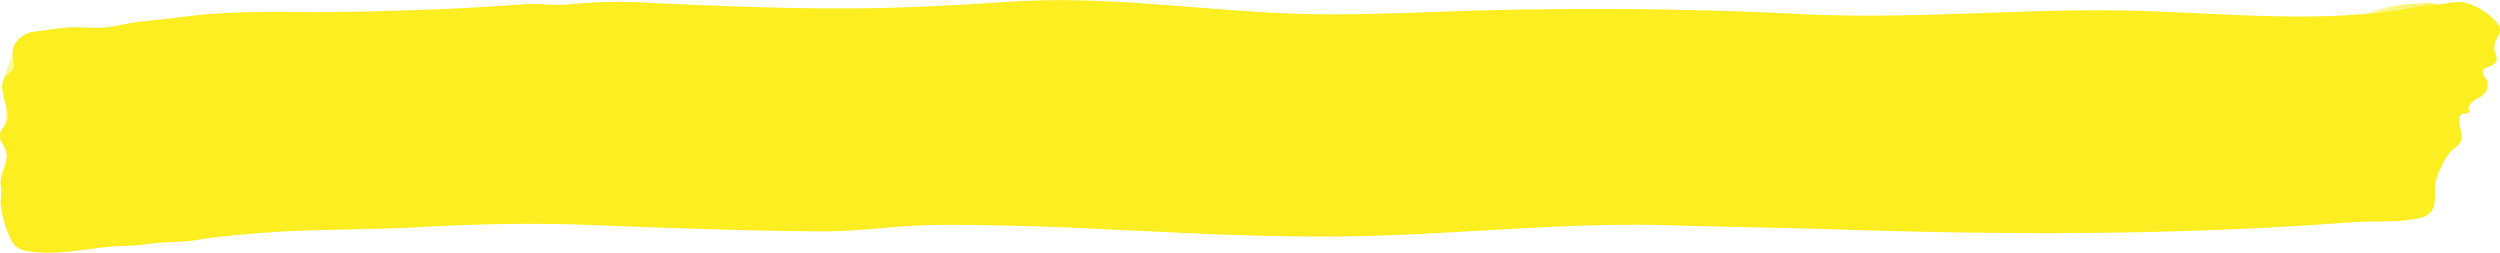 <svg xmlns="http://www.w3.org/2000/svg" viewBox="0 0 447.86 45.39"><defs><style>.cls-1{isolation:isolate;}.cls-2{opacity:0.61;}.cls-2,.cls-35{mix-blend-mode:multiply;}.cls-10,.cls-11,.cls-12,.cls-13,.cls-14,.cls-15,.cls-16,.cls-17,.cls-18,.cls-19,.cls-20,.cls-21,.cls-22,.cls-23,.cls-24,.cls-25,.cls-26,.cls-27,.cls-28,.cls-29,.cls-3,.cls-30,.cls-31,.cls-32,.cls-33,.cls-34,.cls-36,.cls-4,.cls-5,.cls-6,.cls-7,.cls-8,.cls-9{fill:#fcee21;}.cls-3{opacity:0;}.cls-4{opacity:0.02;}.cls-5{opacity:0.05;}.cls-6{opacity:0.07;}.cls-7{opacity:0.09;}.cls-8{opacity:0.12;}.cls-9{opacity:0.14;}.cls-10{opacity:0.16;}.cls-11{opacity:0.19;}.cls-12{opacity:0.21;}.cls-13{opacity:0.23;}.cls-14{opacity:0.26;}.cls-15{opacity:0.28;}.cls-16{opacity:0.3;}.cls-17{opacity:0.33;}.cls-18{opacity:0.35;}.cls-19{opacity:0.37;}.cls-20{opacity:0.39;}.cls-21{opacity:0.42;}.cls-22{opacity:0.44;}.cls-23{opacity:0.46;}.cls-24{opacity:0.49;}.cls-25{opacity:0.51;}.cls-26{opacity:0.53;}.cls-27{opacity:0.56;}.cls-28{opacity:0.58;}.cls-29{opacity:0.6;}.cls-30{opacity:0.63;}.cls-31{opacity:0.65;}.cls-32{opacity:0.67;}.cls-33{opacity:0.7;}.cls-34{opacity:0.72;}.cls-35{opacity:0.45;}</style></defs><g class="cls-1"><g id="Camada_1" data-name="Camada 1"><g class="cls-2"><path class="cls-3" d="M448.34,20.2c.25-.31-.1-.58,0-.85a2.87,2.87,0,0,1,1.37-1.58,3.89,3.89,0,0,0,1.81-1.41,2.31,2.31,0,0,0-.6-2.86l0-1.05c.53-.29,1.86-.63,2.25-1.18.52-.74,0-1.43-.17-2.27-.35-2.52,2.24-3.07,0-5.31C450.61,1.27,448,.14,444.85.56c-1.68.22-3.36.33-5,.51-2.65.29-5.25,1.47-7.8,2.36A19.62,19.62,0,0,0,425.16,7a11,11,0,0,0-3.75,7.69,27.92,27.92,0,0,0,.86,5.89,29,29,0,0,1,.22,9c-.35,2.58-1,5.51.27,7.58s3.42,2.09,5.38,2.07l6-.06c1.76,0,3.83.36,5.54-.06a3.15,3.15,0,0,0,2.52-2.26,17.33,17.33,0,0,0,.1-3.31,10.13,10.13,0,0,1,1.21-3.66,9.43,9.43,0,0,1,1.76-2.77c.68-.65,1.61-1.13,1.81-2.17a6.11,6.11,0,0,0-.38-2.45c-.18-.82,0-2,.69-2.08C447.71,20.32,448.08,20.52,448.34,20.2Z" transform="translate(-12.12 0)"/><path class="cls-4" d="M425.67,6.91A11,11,0,0,0,422,14.65a10.29,10.29,0,0,0,0,1.11,45.6,45.6,0,0,0,.81,4.79,25.72,25.72,0,0,1,.33,2.64c.06.87.07,1.75.07,2.64s0,1.78-.12,2.67c0,.36-.08.71-.13,1.07s-.12.78-.18,1.18c-.12.83-.21,1.67-.26,2.49a11.88,11.88,0,0,0,0,1.79,5,5,0,0,0,.7,2.15,3.58,3.58,0,0,0,1,1.09,7.11,7.11,0,0,0,4.29.92l2.16,0,3.74-.06c1.72,0,3.72.27,5.39-.11a3.25,3.25,0,0,0,2.45-2.3,18.89,18.89,0,0,0,.11-3.29,6.19,6.19,0,0,1,.21-1.14,14,14,0,0,1,1-2.5c.16-.32.32-.64.49-1A7.26,7.26,0,0,1,445.32,27c.27-.26.58-.49.86-.75a2.58,2.58,0,0,0,.91-1.43,2.87,2.87,0,0,0,0-1.13c-.1-.44-.24-.87-.33-1.31a2.75,2.75,0,0,1,.07-1.37.92.92,0,0,1,.65-.67h.17c.27,0,.54.08.74-.18a.45.45,0,0,0,.09-.2c0-.23-.15-.44-.07-.65A2.83,2.83,0,0,1,449.41,18l.32-.2a3.86,3.86,0,0,0,1.8-1.41,2.31,2.31,0,0,0-.6-2.86l0-1.05c.53-.29,1.86-.63,2.25-1.18.52-.74,0-1.43-.17-2.27-.35-2.52,2.27-3.1,0-5.31-2.4-2.4-5-3.5-8.09-3.11-.94.11-1.88.19-2.82.27l-.35,0-1.78.17c-2.6.29-5.16,1.45-7.66,2.34A19.81,19.81,0,0,0,425.67,6.91Z" transform="translate(-12.12 0)"/><path class="cls-5" d="M426.19,6.84a11,11,0,0,0-3.67,7.77c0,.38,0,.75,0,1.12a46.16,46.16,0,0,0,.79,4.8,21.27,21.27,0,0,1,.3,2.65c.05.88,0,1.76,0,2.65s0,1.8-.11,2.69c0,.36-.09.72-.14,1.07s-.13.79-.19,1.19c-.12.84-.19,1.68-.24,2.51a10.75,10.75,0,0,0,0,1.79,4.87,4.87,0,0,0,.69,2.17,3.83,3.83,0,0,0,1,1.06,7.08,7.08,0,0,0,4.21.89l2.11,0,3.66-.07c1.68-.05,3.63.25,5.25-.16a3.26,3.26,0,0,0,2.37-2.34,20.85,20.85,0,0,0,.14-3.27,6.25,6.25,0,0,1,.21-1.13,13.5,13.5,0,0,1,1-2.48c.16-.32.32-.64.49-.95A7.23,7.23,0,0,1,445.37,27c.26-.26.56-.5.84-.76a2.54,2.54,0,0,0,.88-1.43,3,3,0,0,0-.06-1.12c-.1-.44-.24-.87-.32-1.31A2.66,2.66,0,0,1,446.8,21a.94.94,0,0,1,.65-.65h.18c.26,0,.51.05.71-.2a.42.42,0,0,0,.08-.2c0-.23-.14-.44-.05-.64A2.83,2.83,0,0,1,449.42,18l.32-.2a3.77,3.77,0,0,0,1.79-1.4,2.31,2.31,0,0,0-.6-2.86l0-1.05c.53-.29,1.86-.63,2.25-1.18.52-.74,0-1.43-.17-2.27-.35-2.52,2.27-3.1,0-5.31S448.21.24,445.16.59c-.93.11-1.85.18-2.78.25l-.34,0c-.58.05-1.17.1-1.75.17-2.56.27-5.07,1.43-7.52,2.32A19.61,19.61,0,0,0,426.19,6.84Z" transform="translate(-12.12 0)"/><path class="cls-6" d="M426.7,6.77a11,11,0,0,0-3.63,7.81,10.47,10.47,0,0,0,0,1.12,48.38,48.38,0,0,0,.75,4.8,22.17,22.17,0,0,1,.29,2.68c0,.88,0,1.76,0,2.66s0,1.81-.09,2.7c0,.37-.1.72-.15,1.08s-.14.79-.2,1.2c-.11.83-.16,1.69-.22,2.52a10.83,10.83,0,0,0-.05,1.79,4.84,4.84,0,0,0,.7,2.19,3.93,3.93,0,0,0,.95,1,7,7,0,0,0,4.12.85l2.08,0q1.78,0,3.57-.09c1.64-.06,3.54.22,5.11-.22a3.26,3.26,0,0,0,2.29-2.36,22,22,0,0,0,.17-3.26,6.14,6.14,0,0,1,.21-1.12,14.6,14.6,0,0,1,1-2.47c.16-.32.33-.64.5-.94A7.89,7.89,0,0,1,445.41,27c.27-.26.56-.5.83-.76a2.54,2.54,0,0,0,.84-1.44,3,3,0,0,0-.06-1.11c-.1-.44-.24-.87-.31-1.31a2.58,2.58,0,0,1,.11-1.33.94.94,0,0,1,.66-.63l.17,0c.26,0,.5,0,.69-.21a.42.42,0,0,0,.08-.2c0-.23-.13-.44,0-.64A2.82,2.82,0,0,1,449.43,18l.32-.2a3.86,3.86,0,0,0,1.78-1.4,2.31,2.31,0,0,0-.6-2.86l0-1.05c.53-.29,1.86-.63,2.25-1.18.52-.74,0-1.43-.17-2.27-.35-2.52,2.27-3.1,0-5.31S448.3.29,445.31.61c-.91.1-1.82.16-2.72.23l-.34,0L440.53,1c-2.51.27-5,1.41-7.39,2.3A19.82,19.82,0,0,0,426.7,6.77Z" transform="translate(-12.12 0)"/><path class="cls-7" d="M427.21,6.7a11,11,0,0,0-3.58,7.84c0,.38,0,.75,0,1.13.1,1.62.48,3.21.73,4.81a20.4,20.4,0,0,1,.26,2.69c0,.89-.05,1.76-.07,2.67s0,1.82-.09,2.73a9.51,9.51,0,0,1-.16,1.07c-.07.4-.14.8-.2,1.21-.11.84-.14,1.7-.21,2.54a12.2,12.2,0,0,0-.07,1.8,4.58,4.58,0,0,0,.71,2.19,3.78,3.78,0,0,0,.93,1,6.91,6.91,0,0,0,4,.81l2,0c1.16,0,2.33-.06,3.49-.11,1.6-.07,3.46.19,5-.27a3.32,3.32,0,0,0,2.22-2.4,26.61,26.61,0,0,0,.18-3.24,6.81,6.81,0,0,1,.22-1.11,14.07,14.07,0,0,1,1-2.46c.16-.31.33-.63.5-.93a8,8,0,0,1,1.29-1.73c.26-.26.55-.5.81-.77a2.54,2.54,0,0,0,.81-1.43,3.24,3.24,0,0,0-.07-1.12c-.1-.43-.23-.86-.3-1.3a2.54,2.54,0,0,1,.13-1.32.94.94,0,0,1,.66-.6.55.55,0,0,1,.18,0c.25,0,.48,0,.66-.23a.64.64,0,0,0,.08-.2c0-.23-.12-.44,0-.64A2.84,2.84,0,0,1,449.44,18l.32-.2a3.75,3.75,0,0,0,1.77-1.39,2.31,2.31,0,0,0-.6-2.86l0-1.05c.53-.29,1.86-.63,2.25-1.18.52-.74,0-1.43-.17-2.27-.35-2.52,2.27-3.1,0-5.31S448.39.34,445.46.63c-.89.08-1.78.14-2.67.2l-.33,0c-.57,0-1.13.09-1.69.15-2.47.27-4.88,1.39-7.25,2.28A19.82,19.82,0,0,0,427.21,6.7Z" transform="translate(-12.12 0)"/><path class="cls-8" d="M427.72,6.63a11.09,11.09,0,0,0-3.54,7.88,10.4,10.4,0,0,0,0,1.12c.09,1.63.45,3.23.7,4.83a19.06,19.06,0,0,1,.23,2.71c0,.89-.09,1.76-.11,2.68s0,1.83-.08,2.74c0,.36-.1.72-.17,1.08s-.15.8-.21,1.21c-.11.85-.12,1.71-.19,2.55a14.11,14.11,0,0,0-.1,1.81,4.43,4.43,0,0,0,.72,2.21,3.74,3.74,0,0,0,.91,1,6.87,6.87,0,0,0,4,.77l2-.05c1.14,0,2.28-.06,3.41-.12,1.57-.08,3.37.16,4.84-.32a3.33,3.33,0,0,0,2.13-2.44,28.54,28.54,0,0,0,.21-3.22,6,6,0,0,1,.23-1.1,13.57,13.57,0,0,1,1-2.44c.16-.32.33-.63.5-.93a8.32,8.32,0,0,1,1.29-1.72c.26-.25.55-.5.8-.76a2.54,2.54,0,0,0,.77-1.44,3.47,3.47,0,0,0-.07-1.11c-.1-.43-.23-.86-.29-1.29a2.48,2.48,0,0,1,.15-1.31,1,1,0,0,1,.67-.59l.17,0c.26,0,.47,0,.64-.25a.52.52,0,0,0,.08-.19c0-.23-.11-.44,0-.64a2.81,2.81,0,0,1,1.05-1.32l.32-.19a3.78,3.78,0,0,0,1.76-1.39,2.31,2.31,0,0,0-.6-2.86l0-1.05c.53-.29,1.86-.63,2.25-1.18.52-.74,0-1.43-.17-2.27-.35-2.52,2.27-3.1,0-5.31a9,9,0,0,0-7.48-3c-.87.07-1.75.12-2.62.17l-.33,0c-.55,0-1.1.08-1.66.14-2.41.26-4.78,1.38-7.1,2.27A19.49,19.49,0,0,0,427.72,6.63Z" transform="translate(-12.12 0)"/><path class="cls-9" d="M428.23,6.56a11.07,11.07,0,0,0-3.49,7.91c0,.38,0,.76,0,1.13.09,1.63.44,3.23.67,4.84a17.93,17.93,0,0,1,.21,2.73c0,.89-.12,1.76-.15,2.68s0,1.84-.07,2.76c0,.37-.11.73-.18,1.09s-.16.79-.22,1.21c-.11.86-.1,1.72-.17,2.57a14.3,14.3,0,0,0-.13,1.82,4.34,4.34,0,0,0,.73,2.21,3.92,3.92,0,0,0,.89,1,6.82,6.82,0,0,0,3.87.73l1.94-.05c1.11,0,2.23-.07,3.33-.14,1.53-.09,3.29.13,4.7-.38a3.33,3.33,0,0,0,2.05-2.46,30.89,30.89,0,0,0,.23-3.2,6.73,6.73,0,0,1,.24-1.1,13.82,13.82,0,0,1,1.05-2.43c.16-.31.32-.62.5-.92a8.88,8.88,0,0,1,1.3-1.7c.25-.26.53-.5.78-.77a2.51,2.51,0,0,0,.74-1.44,3.39,3.39,0,0,0-.09-1.1c-.09-.43-.21-.86-.27-1.29a2.31,2.31,0,0,1,.18-1.29,1,1,0,0,1,.67-.57l.16,0c.26,0,.45,0,.62-.27a.49.49,0,0,0,.07-.19c0-.23-.09-.44,0-.64a2.75,2.75,0,0,1,1-1.3,3.37,3.37,0,0,1,.32-.19,3.87,3.87,0,0,0,1.75-1.39,2.31,2.31,0,0,0-.6-2.86l0-1.05c.53-.29,1.86-.63,2.25-1.18.52-.74,0-1.43-.17-2.27-.35-2.52,2.26-3.1,0-5.31a9,9,0,0,0-7.33-3c-.85.07-1.71.11-2.57.15l-.32,0c-.54,0-1.08.08-1.63.14-2.36.25-4.69,1.35-7,2.24A19.8,19.8,0,0,0,428.23,6.56Z" transform="translate(-12.12 0)"/><path class="cls-10" d="M428.74,6.49a11,11,0,0,0-3.44,8c0,.38,0,.75,0,1.13.09,1.63.43,3.23.65,4.85a18.12,18.12,0,0,1,.19,2.74c0,.9-.17,1.77-.2,2.7s.05,1.85-.06,2.77a9.93,9.93,0,0,1-.19,1.09c-.08.4-.17.8-.23,1.22-.11.86-.07,1.73-.15,2.59a16.59,16.59,0,0,0-.16,1.82,4.3,4.3,0,0,0,.74,2.23,3.41,3.41,0,0,0,.88.93,6.75,6.75,0,0,0,3.78.69l1.89-.05c1.09,0,2.18-.08,3.25-.16,1.49-.1,3.2.1,4.56-.43a3.42,3.42,0,0,0,2-2.5c.23-1,.1-2.13.25-3.18a6.39,6.39,0,0,1,.24-1.09,14.15,14.15,0,0,1,1-2.42c.17-.31.33-.61.51-.91a9.51,9.51,0,0,1,1.3-1.68c.26-.26.53-.5.77-.78a2.53,2.53,0,0,0,.71-1.44,3.36,3.36,0,0,0-.1-1.09c-.09-.43-.21-.86-.26-1.29a2.15,2.15,0,0,1,.2-1.27,1,1,0,0,1,.67-.55l.17,0c.25,0,.43,0,.59-.28a.56.56,0,0,0,.07-.19c0-.23-.08-.44,0-.64a2.85,2.85,0,0,1,1.06-1.29,3.37,3.37,0,0,1,.32-.19,3.71,3.71,0,0,0,1.74-1.38,2.31,2.31,0,0,0-.6-2.86l0-1.05c.53-.29,1.86-.63,2.25-1.18.52-.74,0-1.43-.17-2.27-.35-2.52,2.26-3.1,0-5.31a9,9,0,0,0-7.18-3c-.84.06-1.67.09-2.51.12l-.32,0c-.53,0-1.07.07-1.6.13a26.93,26.93,0,0,0-6.82,2.22A19.84,19.84,0,0,0,428.74,6.49Z" transform="translate(-12.12 0)"/><path class="cls-11" d="M429.25,6.42a11.12,11.12,0,0,0-3.4,8c0,.38,0,.76,0,1.13.08,1.64.41,3.25.62,4.87a16,16,0,0,1,.16,2.76c0,.91-.21,1.77-.25,2.7s.07,1.87,0,2.79a9.71,9.71,0,0,1-.2,1.1c-.09.4-.18.8-.24,1.22-.11.87-.05,1.75-.13,2.61a14.57,14.57,0,0,0-.19,1.83,4.14,4.14,0,0,0,.75,2.23,3.41,3.41,0,0,0,.86.91,6.7,6.7,0,0,0,3.69.66l1.85-.07c1.07,0,2.13-.09,3.18-.17,1.44-.12,3.11.07,4.41-.48a3.49,3.49,0,0,0,1.9-2.54c.23-1,.12-2.12.27-3.16a7.73,7.73,0,0,1,.26-1.08,14.4,14.4,0,0,1,1.05-2.41c.16-.3.33-.6.51-.89a10,10,0,0,1,1.31-1.67c.25-.26.52-.51.75-.78a2.54,2.54,0,0,0,.67-1.45,3.39,3.39,0,0,0-.1-1.09,11.13,11.13,0,0,1-.25-1.28,2.18,2.18,0,0,1,.22-1.26,1.11,1.11,0,0,1,.68-.52l.16,0c.25-.05.42-.05.57-.29a.56.56,0,0,0,.07-.19c0-.23-.08-.44,0-.63a2.85,2.85,0,0,1,1.06-1.29l.32-.18a3.75,3.75,0,0,0,1.73-1.38,2.31,2.31,0,0,0-.6-2.86l0-1.05c.53-.29,1.86-.63,2.25-1.18.52-.74,0-1.43-.17-2.27-.35-2.52,2.26-3.1,0-5.31a8.91,8.91,0,0,0-7-3L443.6.8h-.31c-.52,0-1.05.07-1.57.12A25.91,25.91,0,0,0,435,3.13,19.9,19.9,0,0,0,429.25,6.42Z" transform="translate(-12.12 0)"/><path class="cls-12" d="M429.76,6.35a11.08,11.08,0,0,0-3.35,8c0,.38,0,.76,0,1.13.08,1.64.39,3.25.59,4.88a14.38,14.38,0,0,1,.14,2.77c0,.92-.25,1.77-.29,2.72s.08,1.87,0,2.8a10.34,10.34,0,0,1-.21,1.11,12,12,0,0,0-.24,1.22c-.12.88,0,1.76-.13,2.62-.06.65-.21,1.23-.21,1.84a4.1,4.1,0,0,0,.76,2.25,3.54,3.54,0,0,0,.84.88,6.69,6.69,0,0,0,3.61.62l1.81-.07c1,0,2.07-.1,3.09-.19,1.4-.13,3,0,4.27-.54a3.51,3.51,0,0,0,1.82-2.56c.22-1,.13-2.11.3-3.15a7.27,7.27,0,0,1,.26-1.07,13.88,13.88,0,0,1,1.06-2.39,8.64,8.64,0,0,1,.52-.89,10.17,10.17,0,0,1,1.3-1.65c.25-.26.52-.51.74-.79a2.54,2.54,0,0,0,.64-1.44,3.64,3.64,0,0,0-.11-1.09,11.34,11.34,0,0,1-.24-1.27,2.12,2.12,0,0,1,.24-1.25,1.13,1.13,0,0,1,.69-.5l.16,0c.25-.06.4-.07.54-.31a1.59,1.59,0,0,0,.07-.2c0-.22-.07-.43,0-.62a2.8,2.8,0,0,1,1.06-1.27,3.37,3.37,0,0,1,.32-.19,3.69,3.69,0,0,0,1.72-1.37,2.31,2.31,0,0,0-.6-2.86l0-1.05c.53-.29,1.86-.63,2.25-1.18.52-.74,0-1.43-.17-2.27-.35-2.52,2.26-3.09,0-5.31a8.88,8.88,0,0,0-6.87-3L443.8.79h-.3c-.52,0-1,.06-1.54.11a24.58,24.58,0,0,0-6.54,2.19A20.18,20.18,0,0,0,429.76,6.35Z" transform="translate(-12.12 0)"/><path class="cls-13" d="M430.27,6.28A11.14,11.14,0,0,0,427,14.33c0,.38,0,.76,0,1.14.07,1.64.37,3.26.56,4.89a15.41,15.41,0,0,1,.12,2.79c-.08.92-.29,1.77-.34,2.72s.09,1.89,0,2.83a10.19,10.19,0,0,1-.22,1.1,9.92,9.92,0,0,0-.25,1.23c-.12.88,0,1.77-.11,2.64a17.62,17.62,0,0,0-.23,1.85,3.92,3.92,0,0,0,.75,2.25,3.59,3.59,0,0,0,.83.86,6.67,6.67,0,0,0,3.53.58l1.76-.07c1,0,2-.11,3-.21,1.37-.14,2.94,0,4.13-.59a3.61,3.61,0,0,0,1.75-2.6c.21-1,.14-2.1.31-3.13a9.85,9.85,0,0,1,.27-1.07,13.72,13.72,0,0,1,1.07-2.37,9.68,9.68,0,0,1,.52-.88,10,10,0,0,1,1.31-1.63c.24-.26.5-.51.72-.79a2.55,2.55,0,0,0,.6-1.45,3.61,3.61,0,0,0-.11-1.08,9.42,9.42,0,0,1-.23-1.27,2,2,0,0,1,.26-1.23,1.19,1.19,0,0,1,.69-.49l.16,0c.25-.06.38-.08.52-.33a.6.6,0,0,0,.06-.19c.05-.22,0-.43,0-.62a2.82,2.82,0,0,1,1.06-1.26l.32-.18a3.73,3.73,0,0,0,1.71-1.37,2.31,2.31,0,0,0-.6-2.86l0-1.05c.53-.29,1.86-.63,2.25-1.18.52-.74,0-1.43-.17-2.27-.35-2.52,2.26-3.09,0-5.31A8.81,8.81,0,0,0,446.37.74L444,.78h-.29c-.51,0-1,0-1.51.11a23.26,23.26,0,0,0-6.4,2.16A20.15,20.15,0,0,0,430.27,6.28Z" transform="translate(-12.12 0)"/><path class="cls-14" d="M430.78,6.2c-2.08,1.82-3.2,5-3.26,8.1,0,.38,0,.76,0,1.13.07,1.65.36,3.27.54,4.9a14.83,14.83,0,0,1,.09,2.82c-.09.92-.33,1.77-.38,2.73s.1,1.89,0,2.84a9.92,9.92,0,0,1-.23,1.11,9.94,9.94,0,0,0-.26,1.23c-.12.89,0,1.78-.09,2.66-.07.65-.25,1.23-.26,1.85a3.92,3.92,0,0,0,.76,2.27,3.82,3.82,0,0,0,.81.84,6.66,6.66,0,0,0,3.44.53l1.72-.08c1,0,2-.11,2.93-.22,1.33-.15,2.86,0,4-.64a3.73,3.73,0,0,0,1.66-2.64c.21-1,.15-2.09.34-3.11a7.84,7.84,0,0,1,.27-1.06,14.81,14.81,0,0,1,1.07-2.36c.17-.3.34-.59.53-.87a11.5,11.5,0,0,1,1.31-1.61,7.66,7.66,0,0,0,.71-.8,2.52,2.52,0,0,0,.57-1.45,3.86,3.86,0,0,0-.12-1.07,9.38,9.38,0,0,1-.22-1.27,2,2,0,0,1,.28-1.21,1.22,1.22,0,0,1,.7-.47l.16,0c.24-.08.36-.11.49-.35a.7.7,0,0,0,.06-.19c.05-.22,0-.43.05-.62a2.85,2.85,0,0,1,1.06-1.25l.31-.18a3.71,3.71,0,0,0,1.71-1.36,2.31,2.31,0,0,0-.6-2.86l0-1.05c.53-.29,1.86-.63,2.25-1.18.52-.74,0-1.43-.17-2.27-.35-2.52,2.26-3.09,0-5.31A8.8,8.8,0,0,0,446.52.75c-.77,0-1.54,0-2.32,0h-.29c-.49,0-1,0-1.47.1A22.22,22.22,0,0,0,436.18,3,20.36,20.36,0,0,0,430.78,6.2Z" transform="translate(-12.12 0)"/><path class="cls-15" d="M431.29,6.13c-2.09,1.82-3.15,5-3.22,8.13,0,.39,0,.77,0,1.14.06,1.65.33,3.28.5,4.91a13.46,13.46,0,0,1,.07,2.83c-.1.93-.37,1.78-.42,2.74s.11,1.91,0,2.86a10.62,10.62,0,0,1-.24,1.12,8.27,8.27,0,0,0-.27,1.24c-.12.89,0,1.78-.07,2.67-.08.65-.27,1.23-.29,1.85a3.77,3.77,0,0,0,.77,2.28,3.87,3.87,0,0,0,.79.82,6.65,6.65,0,0,0,3.36.49l1.67-.08q1.44-.06,2.85-.24c1.29-.16,2.77-.07,3.86-.69a3.85,3.85,0,0,0,1.58-2.67c.2-1,.17-2.08.36-3.1a7.4,7.4,0,0,1,.29-1.05A14.21,14.21,0,0,1,444,29c.17-.3.34-.59.53-.87a12,12,0,0,1,1.32-1.59,7.57,7.57,0,0,0,.69-.81,2.49,2.49,0,0,0,.53-1.45,4.34,4.34,0,0,0-.12-1.07,7.71,7.71,0,0,1-.21-1.26,1.83,1.83,0,0,1,.3-1.19,1.3,1.3,0,0,1,.71-.45l.15-.05a.61.61,0,0,0,.47-.36,1.39,1.39,0,0,0,.06-.19c.05-.22,0-.43.06-.62a2.79,2.79,0,0,1,1.06-1.23,2.48,2.48,0,0,1,.31-.18,3.68,3.68,0,0,0,1.7-1.36,2.31,2.31,0,0,0-.6-2.86l0-1.05c.53-.29,1.86-.63,2.25-1.18.52-.74,0-1.43-.17-2.27-.35-2.52,2.26-3.09,0-5.31A8.77,8.77,0,0,0,446.67.77c-.75,0-1.51,0-2.26,0h-.29q-.72,0-1.44.09A20.76,20.76,0,0,0,436.56,3,20.49,20.49,0,0,0,431.29,6.13Z" transform="translate(-12.12 0)"/><path class="cls-16" d="M431.8,6.06c-2.09,1.82-3.11,5-3.17,8.16,0,.39,0,.77,0,1.15.07,1.65.32,3.28.48,4.92a13,13,0,0,1,0,2.85c-.11.93-.41,1.77-.46,2.74s.13,1.93,0,2.88a7.94,7.94,0,0,1-.25,1.12,8.41,8.41,0,0,0-.28,1.25c-.12.89.05,1.8-.05,2.68-.08.66-.29,1.24-.32,1.87a3.75,3.75,0,0,0,.78,2.29,3.62,3.62,0,0,0,.77.79,6.66,6.66,0,0,0,3.27.46l1.63-.09c.93,0,1.86-.13,2.77-.26,1.25-.17,2.69-.11,3.72-.75a3.94,3.94,0,0,0,1.5-2.7c.2-1,.18-2.07.39-3.08a7.65,7.65,0,0,1,.29-1A13.71,13.71,0,0,1,444,29c.17-.29.34-.58.53-.85a13.75,13.75,0,0,1,1.32-1.59,5.75,5.75,0,0,0,.68-.8,2.59,2.59,0,0,0,.5-1.46,4.8,4.8,0,0,0-.13-1.06,6.75,6.75,0,0,1-.2-1.26,1.81,1.81,0,0,1,.32-1.18,1.42,1.42,0,0,1,.71-.42l.16-.05a.6.6,0,0,0,.44-.38c0-.07,0-.13.06-.19.05-.22,0-.42.07-.62a2.89,2.89,0,0,1,1.06-1.22l.31-.18a3.59,3.59,0,0,0,1.69-1.35,2.31,2.31,0,0,0-.6-2.86l0-1.05c.53-.29,1.86-.63,2.25-1.18.52-.74,0-1.43-.17-2.27-.35-2.52,2.26-3.09,0-5.31a8.77,8.77,0,0,0-6.27-2.9c-.73,0-1.47,0-2.21,0a2.62,2.62,0,0,0-.28,0c-.47,0-.94,0-1.41.08a20.08,20.08,0,0,0-6,2.11A21,21,0,0,0,431.8,6.06Z" transform="translate(-12.12 0)"/><path class="cls-17" d="M432.31,6c-2.1,1.82-3.07,5.08-3.13,8.2,0,.39,0,.77,0,1.14.07,1.66.3,3.3.46,4.94a12.53,12.53,0,0,1,0,2.87c-.13.93-.46,1.77-.52,2.75s.15,1.93,0,2.89a8.41,8.41,0,0,1-.25,1.13,7.12,7.12,0,0,0-.29,1.25c-.11.9.08,1.81,0,2.7-.08.66-.31,1.23-.34,1.87a4,4,0,0,0,1.54,3.07,6.7,6.7,0,0,0,3.19.42l1.58-.1a23.79,23.79,0,0,0,2.69-.27c1.22-.19,2.6-.15,3.58-.8a4.09,4.09,0,0,0,1.43-2.74c.19-1,.19-2.06.4-3.06a9.32,9.32,0,0,1,.3-1,14.07,14.07,0,0,1,1.09-2.32,9.13,9.13,0,0,1,.53-.84,14.49,14.49,0,0,1,1.33-1.57,5.82,5.82,0,0,0,.66-.81,2.58,2.58,0,0,0,.47-1.45,5.4,5.4,0,0,0-.14-1.06,6.75,6.75,0,0,1-.19-1.25,1.79,1.79,0,0,1,.34-1.17,1.55,1.55,0,0,1,.72-.4l.15-.06a.63.63,0,0,0,.42-.39,1.8,1.8,0,0,0,.05-.19c.06-.22,0-.42.09-.61a2.74,2.74,0,0,1,1.06-1.21,2.48,2.48,0,0,1,.31-.18,3.67,3.67,0,0,0,1.68-1.35,2.31,2.31,0,0,0-.6-2.86l0-1.05c.53-.29,1.86-.63,2.25-1.18.52-.74,0-1.43-.17-2.27-.35-2.52,2.26-3.09,0-5.31A8.76,8.76,0,0,0,447,.81L444.81.75a2.43,2.43,0,0,0-.27,0,13.1,13.1,0,0,0-1.39.08,19.22,19.22,0,0,0-5.84,2.08A21.4,21.4,0,0,0,432.31,6Z" transform="translate(-12.12 0)"/><path class="cls-18" d="M432.82,5.92c-2.1,1.82-3,5.11-3.08,8.23,0,.39,0,.78,0,1.15.06,1.66.28,3.3.42,4.95a12.06,12.06,0,0,1,0,2.88c-.14.94-.49,1.78-.56,2.76s.16,1.95,0,2.91a8.23,8.23,0,0,1-.26,1.14,6.34,6.34,0,0,0-.3,1.25c-.11.91.1,1.82,0,2.72-.08.66-.33,1.23-.37,1.88a3.57,3.57,0,0,0,.8,2.31,3.66,3.66,0,0,0,.73.74,6.61,6.61,0,0,0,3.11.38l1.53-.1a20.79,20.79,0,0,0,2.62-.29c1.17-.2,2.51-.19,3.43-.85a4.2,4.2,0,0,0,1.35-2.77c.18-1,.2-2.05.43-3.05a8.6,8.6,0,0,1,.31-1,13.93,13.93,0,0,1,1.08-2.31c.17-.28.35-.57.54-.83A16.66,16.66,0,0,1,446,26.45a5.7,5.7,0,0,0,.66-.81,2.68,2.68,0,0,0,.42-1.46,4.75,4.75,0,0,0-.15-1.05,6.71,6.71,0,0,1-.17-1.25,1.67,1.67,0,0,1,.36-1.15,2,2,0,0,1,.73-.39l.15-.05a.63.63,0,0,0,.39-.42,1.21,1.21,0,0,0,.05-.18c.06-.22,0-.42.1-.61a2.67,2.67,0,0,1,1.07-1.2l.3-.18a3.56,3.56,0,0,0,1.67-1.34,2.31,2.31,0,0,0-.6-2.86l0-1.05c.53-.29,1.86-.63,2.25-1.18.52-.74,0-1.43-.17-2.27-.35-2.52,2.26-3.09,0-5.31a8.71,8.71,0,0,0-6-2.86c-.7,0-1.4-.07-2.11-.09a2.25,2.25,0,0,0-.26,0,12.39,12.39,0,0,0-1.36.07,17.92,17.92,0,0,0-5.7,2.07A21.47,21.47,0,0,0,432.82,5.92Z" transform="translate(-12.12 0)"/><path class="cls-19" d="M433.33,5.85c-2.1,1.82-3,5.14-3,8.27,0,.39,0,.77,0,1.15.06,1.66.27,3.31.4,5a11.71,11.71,0,0,1,0,2.9,27.19,27.19,0,0,0-.6,2.77c-.07,1,.17,2,0,2.93a6.22,6.22,0,0,1-.28,1.13,7.47,7.47,0,0,0-.3,1.26c-.11.92.12,1.83,0,2.74-.09.67-.35,1.23-.4,1.88a3.51,3.51,0,0,0,.81,2.32,3.47,3.47,0,0,0,.71.72,6.65,6.65,0,0,0,3,.34l1.5-.1a19.42,19.42,0,0,0,2.53-.31c1.13-.21,2.42-.23,3.29-.91a4.33,4.33,0,0,0,1.27-2.8c.18-1,.22-2,.46-3a9,9,0,0,1,.31-1,13.77,13.77,0,0,1,1.09-2.29,9.87,9.87,0,0,1,.54-.83A19.82,19.82,0,0,1,446,26.41a5.65,5.65,0,0,0,.64-.82,2.66,2.66,0,0,0,.39-1.46,5.45,5.45,0,0,0-.16-1.05,6.48,6.48,0,0,1-.16-1.24,1.61,1.61,0,0,1,.38-1.13,2,2,0,0,1,.73-.37l.15-.06a.58.58,0,0,0,.37-.43c0-.06,0-.12.05-.18.06-.22,0-.42.11-.61a2.7,2.7,0,0,1,1.07-1.19,2.14,2.14,0,0,1,.3-.17,3.66,3.66,0,0,0,1.66-1.34,2.31,2.31,0,0,0-.6-2.86l0-1.05c.53-.29,1.86-.63,2.25-1.18.52-.74,0-1.43-.17-2.27-.35-2.52,2.26-3.09,0-5.31A8.79,8.79,0,0,0,447.27.84l-2-.11a2.25,2.25,0,0,0-.26,0c-.45,0-.89,0-1.33.06a17.29,17.29,0,0,0-5.56,2.05A22,22,0,0,0,433.33,5.85Z" transform="translate(-12.12 0)"/><path class="cls-20" d="M433.84,5.78c-2.11,1.82-2.94,5.18-3,8.3,0,.4,0,.78,0,1.15.05,1.67.24,3.32.37,5a11.77,11.77,0,0,1-.05,2.91,23,23,0,0,0-.65,2.78c-.07,1,.18,2,.05,3a6.35,6.35,0,0,1-.29,1.14,6.63,6.63,0,0,0-.31,1.26c-.11.92.14,1.84,0,2.76-.09.67-.37,1.23-.42,1.89a3.4,3.4,0,0,0,.81,2.33,3.51,3.51,0,0,0,.7.69,6.51,6.51,0,0,0,2.93.3l1.45-.1a16.78,16.78,0,0,0,2.45-.33c1.09-.22,2.34-.28,3.15-1a4.58,4.58,0,0,0,1.2-2.84c.16-1,.22-2,.47-3,.09-.35.2-.68.32-1a14.12,14.12,0,0,1,1.1-2.28c.17-.28.35-.56.54-.82.41-.54.9-1,1.34-1.51a4.65,4.65,0,0,0,.63-.83,2.64,2.64,0,0,0,.35-1.46,5.35,5.35,0,0,0-.16-1,5.76,5.76,0,0,1-.15-1.24,1.53,1.53,0,0,1,.4-1.12,2.4,2.4,0,0,1,.74-.34l.14-.06a.61.61,0,0,0,.35-.45c0-.06,0-.12.05-.18a2.87,2.87,0,0,1,.12-.61,2.65,2.65,0,0,1,1.07-1.17l.3-.18a3.6,3.6,0,0,0,1.65-1.33,2.31,2.31,0,0,0-.6-2.86l0-1.05c.53-.29,1.86-.63,2.25-1.18.52-.74,0-1.43-.17-2.27-.35-2.52,2.26-3.09,0-5.31A8.77,8.77,0,0,0,447.43.86l-2-.14h-.25a11.2,11.2,0,0,0-1.3.07,16.27,16.27,0,0,0-5.42,2A22.71,22.71,0,0,0,433.84,5.78Z" transform="translate(-12.12 0)"/><path class="cls-21" d="M434.35,5.71c-2.11,1.82-2.9,5.21-3,8.34,0,.39,0,.78,0,1.15,0,1.67.23,3.32.34,5a11.45,11.45,0,0,1-.07,2.93,21.06,21.06,0,0,0-.69,2.79c-.08,1,.19,2,.06,3a6.48,6.48,0,0,1-.3,1.15,6.65,6.65,0,0,0-.32,1.26c-.11.93.17,1.86,0,2.77-.1.68-.39,1.24-.45,1.9a3.39,3.39,0,0,0,.81,2.34,4,4,0,0,0,.69.67,6.57,6.57,0,0,0,2.84.26l1.41-.11a15.55,15.55,0,0,0,2.37-.34,6.49,6.49,0,0,0,3-1,4.88,4.88,0,0,0,1.11-2.87,29.13,29.13,0,0,1,.5-3c.09-.34.2-.68.32-1a14.47,14.47,0,0,1,1.11-2.27,9.31,9.31,0,0,1,.54-.8c.42-.54.91-1,1.35-1.5a4.55,4.55,0,0,0,.61-.83A2.68,2.68,0,0,0,447,24a6.1,6.1,0,0,0-.17-1,5.75,5.75,0,0,1-.14-1.24,1.51,1.51,0,0,1,.42-1.1,2.69,2.69,0,0,1,.75-.32l.14-.07c.23-.13.24-.23.32-.46,0-.06,0-.13,0-.18a5,5,0,0,1,.13-.61,2.82,2.82,0,0,1,1.08-1.16,2.14,2.14,0,0,1,.3-.17,3.53,3.53,0,0,0,1.64-1.33,2.31,2.31,0,0,0-.6-2.86l0-1.05c.53-.29,1.86-.63,2.25-1.18.52-.74,0-1.43-.17-2.27-.35-2.52,2.26-3.09,0-5.31A8.82,8.82,0,0,0,447.58.88c-.65-.06-1.31-.13-2-.17h-.25q-.63,0-1.26.06a15.07,15.07,0,0,0-5.28,2A22.93,22.93,0,0,0,434.35,5.71Z" transform="translate(-12.12 0)"/><path class="cls-22" d="M434.86,5.64C432.75,7.46,432,10.88,432,14c0,.4,0,.78,0,1.16.05,1.67.22,3.33.32,5a11.21,11.21,0,0,1-.1,3,21.16,21.16,0,0,0-.74,2.79c-.08,1,.22,2,.08,3a6.29,6.29,0,0,1-.31,1.15,6.08,6.08,0,0,0-.33,1.27c-.11.94.19,1.87.06,2.79-.1.68-.42,1.24-.48,1.91A3.67,3.67,0,0,0,432,39a6.69,6.69,0,0,0,2.76.23l1.36-.12a14.56,14.56,0,0,0,2.29-.36,6.07,6.07,0,0,0,2.88-1.07,5.1,5.1,0,0,0,1-2.9,25.93,25.93,0,0,1,.52-3c.1-.34.21-.67.34-1a14.11,14.11,0,0,1,1.1-2.24c.18-.28.36-.55.55-.8.42-.53.92-1,1.35-1.48a4.15,4.15,0,0,0,.6-.84A2.66,2.66,0,0,0,447,24a7.14,7.14,0,0,0-.17-1,5.15,5.15,0,0,1-.13-1.23,1.47,1.47,0,0,1,.44-1.09,3.36,3.36,0,0,1,.75-.3l.14-.07c.23-.14.23-.25.3-.49a1.16,1.16,0,0,1,0-.18,4.27,4.27,0,0,1,.14-.59,2.82,2.82,0,0,1,1.08-1.16l.3-.17a3.55,3.55,0,0,0,1.63-1.32,2.31,2.31,0,0,0-.6-2.86l0-1.05c.53-.29,1.86-.63,2.25-1.18.52-.74,0-1.43-.17-2.27-.35-2.52,2.26-3.09,0-5.31A8.81,8.81,0,0,0,447.73.9c-.63-.07-1.27-.15-1.91-.19l-.24,0a10.12,10.12,0,0,0-1.23.05,14.44,14.44,0,0,0-5.14,2A23.59,23.59,0,0,0,434.86,5.64Z" transform="translate(-12.12 0)"/><path class="cls-23" d="M435.37,5.57c-2.12,1.82-2.81,5.28-2.86,8.41,0,.39,0,.78,0,1.15,0,1.68.19,3.34.29,5a10.87,10.87,0,0,1-.13,3,20.09,20.09,0,0,0-.78,2.81c-.08,1,.23,2,.09,3a6.41,6.41,0,0,1-.32,1.16,5.94,5.94,0,0,0-.34,1.27c-.11.94.21,1.88.07,2.81-.1.68-.43,1.24-.5,1.91a3.26,3.26,0,0,0,.83,2.36,3.45,3.45,0,0,0,.65.62,6.83,6.83,0,0,0,2.68.19l1.31-.12a12.45,12.45,0,0,0,2.21-.38,5.66,5.66,0,0,0,2.74-1.12,5.46,5.46,0,0,0,1-2.94,20.46,20.46,0,0,1,.54-3c.1-.34.21-.66.34-1a14,14,0,0,1,1.11-2.23,7.48,7.48,0,0,1,.56-.79c.41-.52.91-1,1.35-1.46a3.87,3.87,0,0,0,.58-.85,2.84,2.84,0,0,0,.25-1.46,9.68,9.68,0,0,0-.18-1,4.18,4.18,0,0,1-.12-1.22,1.38,1.38,0,0,1,.46-1.07,4.81,4.81,0,0,1,.76-.29l.14-.07c.23-.15.21-.27.27-.5a1.16,1.16,0,0,1,0-.18,3.18,3.18,0,0,1,.15-.59,2.71,2.71,0,0,1,1.08-1.14,2.14,2.14,0,0,1,.3-.17,3.57,3.57,0,0,0,1.62-1.32,2.31,2.31,0,0,0-.6-2.86l0-1.05c.53-.29,1.86-.63,2.25-1.18.52-.74,0-1.43-.17-2.27-.35-2.52,2.26-3.09,0-5.31A9,9,0,0,0,447.88.92C447.26.83,446.65.75,446,.7l-.24,0a9.63,9.63,0,0,0-1.2,0,13.86,13.86,0,0,0-5,2A24.56,24.56,0,0,0,435.37,5.57Z" transform="translate(-12.12 0)"/><path class="cls-24" d="M435.88,5.49c-2.12,1.84-2.77,5.32-2.81,8.45,0,.4,0,.79,0,1.16,0,1.68.18,3.35.26,5a10.61,10.61,0,0,1-.14,3,17.82,17.82,0,0,0-.83,2.81c-.09,1,.24,2,.1,3a6.54,6.54,0,0,1-.33,1.17,5.37,5.37,0,0,0-.35,1.28c-.11.94.23,1.88.09,2.82-.1.68-.45,1.24-.53,1.91a3.27,3.27,0,0,0,.84,2.38,3.48,3.48,0,0,0,.63.59,6.8,6.8,0,0,0,2.59.15l1.27-.13a10.81,10.81,0,0,0,2.13-.39,5.18,5.18,0,0,0,2.6-1.17,5.7,5.7,0,0,0,.88-3,18.86,18.86,0,0,1,.56-2.94c.1-.33.22-.66.35-1a14.88,14.88,0,0,1,1.12-2.22,7.35,7.35,0,0,1,.56-.78c.42-.51.92-.95,1.35-1.45a3.28,3.28,0,0,0,.57-.84,2.89,2.89,0,0,0,.22-1.47c0-.34-.12-.68-.19-1a4.18,4.18,0,0,1-.11-1.22,1.33,1.33,0,0,1,.48-1,7.51,7.51,0,0,1,.76-.27.61.61,0,0,0,.14-.07c.23-.16.2-.29.24-.52,0-.06,0-.12.05-.18a3.16,3.16,0,0,1,.16-.59,2.74,2.74,0,0,1,1.08-1.13l.3-.17a3.46,3.46,0,0,0,1.61-1.31,2.31,2.31,0,0,0-.6-2.86l0-1.05c.53-.29,1.86-.63,2.25-1.18.52-.74,0-1.43-.17-2.27-.35-2.52,2.25-3.09,0-5.31A9.06,9.06,0,0,0,448,.93c-.6-.09-1.2-.18-1.8-.24l-.23,0a9.15,9.15,0,0,0-1.17,0,12.69,12.69,0,0,0-4.86,2A26.08,26.08,0,0,0,435.88,5.49Z" transform="translate(-12.12 0)"/><path class="cls-25" d="M436.39,5.42c-2.13,1.84-2.73,5.35-2.77,8.49,0,.39,0,.78,0,1.16,0,1.68.15,3.35.23,5a10.4,10.4,0,0,1-.17,3,16.48,16.48,0,0,0-.87,2.82c-.09,1,.25,2,.11,3a5.93,5.93,0,0,1-.34,1.16,5.6,5.6,0,0,0-.36,1.29c-.11.95.26,1.89.11,2.83-.11.69-.47,1.25-.56,1.93a3.19,3.19,0,0,0,.85,2.38,3.69,3.69,0,0,0,.61.58,7.25,7.25,0,0,0,2.51.1L437,39.1a9.55,9.55,0,0,0,2-.41,4.79,4.79,0,0,0,2.45-1.22,6.06,6.06,0,0,0,.8-3,16.6,16.6,0,0,1,.59-2.92c.1-.33.23-.65.36-1a12.63,12.63,0,0,1,1.12-2.2,6.45,6.45,0,0,1,.56-.78c.42-.5.93-.94,1.36-1.43a3.11,3.11,0,0,0,.55-.85,2.88,2.88,0,0,0,.18-1.47c0-.34-.12-.67-.19-1a3.86,3.86,0,0,1-.1-1.22,1.32,1.32,0,0,1,.5-1c.23-.13.51-.12.77-.24l.14-.08c.22-.17.17-.3.21-.53a1.16,1.16,0,0,0,0-.18,3.15,3.15,0,0,1,.18-.59,2.78,2.78,0,0,1,1.08-1.12l.3-.16a3.5,3.5,0,0,0,1.6-1.31,2.31,2.31,0,0,0-.6-2.86l0-1.05c.53-.29,1.86-.63,2.25-1.18.52-.74,0-1.43-.17-2.27-.35-2.52,2.25-3.08,0-5.31A9.17,9.17,0,0,0,448.18,1c-.58-.1-1.16-.2-1.75-.27l-.22,0a7.24,7.24,0,0,0-1.14,0,12,12,0,0,0-4.72,1.93A27.38,27.38,0,0,0,436.39,5.42Z" transform="translate(-12.12 0)"/><path class="cls-26" d="M436.9,5.35c-2.13,1.84-2.68,5.39-2.72,8.52,0,.4,0,.79,0,1.16,0,1.69.14,3.37.21,5a10.1,10.1,0,0,1-.2,3,17,17,0,0,0-.91,2.83c-.1,1,.26,2,.11,3.05a5.82,5.82,0,0,1-.34,1.17,5,5,0,0,0-.37,1.29c-.11.95.28,1.91.13,2.85-.11.69-.49,1.25-.59,1.93a3.15,3.15,0,0,0,.86,2.4,4.33,4.33,0,0,0,.59.55,7.59,7.59,0,0,0,2.43.06l1.18-.13a8.77,8.77,0,0,0,2-.43,4.4,4.4,0,0,0,2.31-1.28,6.5,6.5,0,0,0,.72-3,15.4,15.4,0,0,1,.61-2.9c.11-.33.24-.65.37-1a14.54,14.54,0,0,1,1.12-2.19,6.28,6.28,0,0,1,.57-.76c.43-.5.94-.93,1.36-1.42a3,3,0,0,0,.54-.85A2.91,2.91,0,0,0,447,23.8c0-.34-.13-.68-.2-1a3.85,3.85,0,0,1-.09-1.22,1.26,1.26,0,0,1,.52-1c.24-.12.52-.09.78-.22l.13-.08c.22-.18.16-.33.19-.55a1.16,1.16,0,0,1,0-.18,3.14,3.14,0,0,1,.19-.59,2.72,2.72,0,0,1,1.08-1.1l.29-.17a3.43,3.43,0,0,0,1.6-1.3,2.31,2.31,0,0,0-.6-2.86l0-1.05c.53-.29,1.86-.63,2.25-1.18.52-.74,0-1.43-.17-2.27-.35-2.52,2.25-3.08,0-5.31A9.28,9.28,0,0,0,448.33,1c-.56-.11-1.13-.22-1.7-.3l-.21,0a6.82,6.82,0,0,0-1.11,0,11.39,11.39,0,0,0-4.58,1.91A29.26,29.26,0,0,0,436.9,5.35Z" transform="translate(-12.12 0)"/><path class="cls-27" d="M437.41,5.28c-2.13,1.84-2.64,5.42-2.68,8.56,0,.4,0,.79,0,1.16,0,1.69.12,3.37.17,5.06a9.61,9.61,0,0,1-.22,3,15.28,15.28,0,0,0-.95,2.84c-.1,1,.28,2,.12,3.06a5.51,5.51,0,0,1-.35,1.18,5.06,5.06,0,0,0-.38,1.29c-.1,1,.3,1.92.15,2.87-.12.7-.51,1.25-.62,1.94a3.07,3.07,0,0,0,.87,2.4,4,4,0,0,0,.57.53,7.64,7.64,0,0,0,2.34,0c.38,0,.76-.08,1.14-.14a7.22,7.22,0,0,0,1.89-.44,4.09,4.09,0,0,0,2.17-1.33,7,7,0,0,0,.65-3.07,13.29,13.29,0,0,1,.63-2.89c.11-.32.24-.64.37-.95a14,14,0,0,1,1.13-2.18,6.16,6.16,0,0,1,.57-.75c.43-.49.95-.91,1.37-1.4a2.86,2.86,0,0,0,.52-.86,2.91,2.91,0,0,0,.11-1.47c0-.34-.13-.67-.2-1a3.46,3.46,0,0,1-.08-1.2,1.21,1.21,0,0,1,.55-1c.23-.11.51-.07.77-.2l.14-.09c.21-.18.14-.34.16-.57a1.36,1.36,0,0,1,0-.17,3.14,3.14,0,0,1,.2-.59,2.7,2.7,0,0,1,1.08-1.09l.29-.16a3.4,3.4,0,0,0,1.59-1.3,2.31,2.31,0,0,0-.6-2.86l0-1.05c.53-.29,1.86-.63,2.25-1.18.52-.74,0-1.43-.17-2.27-.35-2.52,2.25-3.08,0-5.31A9.45,9.45,0,0,0,448.48,1c-.54-.13-1.09-.24-1.65-.32l-.21,0a6.49,6.49,0,0,0-1.08,0,10.83,10.83,0,0,0-4.43,1.9A31.3,31.3,0,0,0,437.41,5.28Z" transform="translate(-12.12 0)"/><path class="cls-28" d="M437.92,5.21c-2.14,1.84-2.6,5.45-2.63,8.59q0,.6,0,1.17c0,1.69.1,3.38.15,5.07a10,10,0,0,1-.24,3.05,15.09,15.09,0,0,0-1,2.85c-.1,1,.3,2.06.14,3.08A5.21,5.21,0,0,1,434,30.2a4.88,4.88,0,0,0-.39,1.3c-.1,1,.32,1.93.16,2.89-.11.7-.53,1.25-.63,1.94a3,3,0,0,0,.87,2.42,3.23,3.23,0,0,0,.55.5,8.56,8.56,0,0,0,2.26,0l1.09-.15a6.69,6.69,0,0,0,1.81-.46,4,4,0,0,0,2-1.38,7.88,7.88,0,0,0,.56-3.11,12.47,12.47,0,0,1,.65-2.87c.12-.32.25-.63.38-.94a13.94,13.94,0,0,1,1.14-2.17,5.83,5.83,0,0,1,.57-.74c.43-.48,1-.89,1.37-1.38a2.6,2.6,0,0,0,.51-.87A3,3,0,0,0,447,23.7c-.05-.33-.14-.67-.22-1a3.72,3.72,0,0,1-.06-1.2,1.14,1.14,0,0,1,.57-1c.24-.1.52-.05.78-.19a.57.57,0,0,0,.13-.08c.22-.2.13-.36.14-.59a1,1,0,0,1,0-.17,2.81,2.81,0,0,1,.21-.58,2.76,2.76,0,0,1,1.08-1.09l.29-.16a3.36,3.36,0,0,0,1.58-1.29,2.31,2.31,0,0,0-.6-2.86l0-1.05c.53-.29,1.86-.63,2.25-1.18.52-.74,0-1.43-.17-2.27-.35-2.52,2.25-3.08,0-5.31A9.64,9.64,0,0,0,448.64,1c-.53-.14-1.07-.26-1.6-.35l-.21,0a5.26,5.26,0,0,0-1.05,0,10.07,10.07,0,0,0-4.3,1.87A33.91,33.91,0,0,0,437.92,5.21Z" transform="translate(-12.12 0)"/><path class="cls-29" d="M438.43,5.14c-2.14,1.84-2.56,5.49-2.59,8.63v1.16c0,1.7.08,3.39.13,5.08a9.84,9.84,0,0,1-.27,3.08,14.32,14.32,0,0,0-1.05,2.85c-.11,1,.31,2.08.15,3.1a5.31,5.31,0,0,1-.37,1.19,4.9,4.9,0,0,0-.4,1.3c-.1,1,.35,1.94.18,2.9-.12.71-.55,1.26-.66,2a3,3,0,0,0,.88,2.42,4,4,0,0,0,.53.48,8.77,8.77,0,0,0,2.17,0l1.05-.15a5.87,5.87,0,0,0,1.73-.48,3.68,3.68,0,0,0,1.9-1.44,8.57,8.57,0,0,0,.48-3.14,11.86,11.86,0,0,1,.68-2.85c.12-.31.25-.63.39-.93a13.69,13.69,0,0,1,1.13-2.15,6.11,6.11,0,0,1,.58-.74c.44-.47,1-.87,1.38-1.36a2.76,2.76,0,0,0,.49-.87,3.07,3.07,0,0,0,.05-1.48c-.06-.33-.16-.66-.23-1a3.45,3.45,0,0,1-.05-1.2,1.12,1.12,0,0,1,.59-1c.24-.1.53,0,.79-.17l.13-.09c.21-.2.1-.38.11-.6a.86.86,0,0,1,0-.17,3.5,3.5,0,0,1,.23-.58,2.71,2.71,0,0,1,1.08-1.07l.29-.16a3.44,3.44,0,0,0,1.57-1.29,2.31,2.31,0,0,0-.6-2.86l0-1.05c.53-.29,1.86-.63,2.25-1.18.52-.74,0-1.43-.17-2.27-.35-2.52,2.25-3.08,0-5.31A10,10,0,0,0,448.79,1c-.52-.14-1-.27-1.55-.37l-.2,0a5.79,5.79,0,0,0-1,0,9.53,9.53,0,0,0-4.16,1.85A37.61,37.61,0,0,0,438.43,5.14Z" transform="translate(-12.12 0)"/><path class="cls-30" d="M438.94,5.07c-2.15,1.84-2.51,5.52-2.54,8.66,0,.4,0,.79,0,1.17,0,1.7.06,3.4.09,5.09a9.38,9.38,0,0,1-.29,3.1A14.3,14.3,0,0,0,435.11,26c-.11,1,.32,2.08.16,3.11a4.37,4.37,0,0,1-.39,1.19,5.24,5.24,0,0,0-.4,1.31c-.1,1,.37,2,.2,2.92-.12.71-.57,1.26-.69,2a3,3,0,0,0,.88,2.44,3.72,3.72,0,0,0,.53.45,9.72,9.72,0,0,0,2.08-.09l1-.16a5.07,5.07,0,0,0,1.65-.49,3.49,3.49,0,0,0,1.76-1.49,9.67,9.67,0,0,0,.41-3.17,10,10,0,0,1,.7-2.83q.18-.48.39-.93A14.51,14.51,0,0,1,444.53,28a6,6,0,0,1,.58-.73c.44-.46,1-.85,1.38-1.34a2.51,2.51,0,0,0,.48-.88,3.08,3.08,0,0,0,0-1.48c-.06-.33-.16-.65-.23-1a3.45,3.45,0,0,1,0-1.2,1.13,1.13,0,0,1,.61-1c.25-.08.54,0,.79-.14a.38.38,0,0,0,.13-.09c.21-.21.09-.4.09-.62a.47.47,0,0,1,0-.17,3.49,3.49,0,0,1,.24-.58,2.75,2.75,0,0,1,1.08-1.06l.29-.16a3.34,3.34,0,0,0,1.56-1.28,2.31,2.31,0,0,0-.6-2.86l0-1.05c.53-.29,1.86-.63,2.25-1.18.52-.74,0-1.43-.17-2.27-.35-2.52,2.25-3.08,0-5.31A10.33,10.33,0,0,0,448.94,1c-.5-.16-1-.29-1.5-.4l-.19,0a4.68,4.68,0,0,0-1,0,9,9,0,0,0-4,1.84C441.07,3.26,440,4.21,438.94,5.07Z" transform="translate(-12.12 0)"/><path class="cls-31" d="M439.46,5C437.3,6.84,437,10.55,437,13.7v1.17c0,1.7.05,3.4.07,5.1a9.41,9.41,0,0,1-.31,3.11A13.63,13.63,0,0,0,435.57,26c-.12,1.05.33,2.1.17,3.14a4.91,4.91,0,0,1-.4,1.19,4.53,4.53,0,0,0-.4,1.31c-.11,1,.38,2,.21,2.94-.13.71-.59,1.26-.72,2a2.9,2.9,0,0,0,.89,2.44,3.42,3.42,0,0,0,.51.43,10.4,10.4,0,0,0,2-.13l.95-.16a4.45,4.45,0,0,0,1.57-.51A3.32,3.32,0,0,0,442,37a10.71,10.71,0,0,0,.33-3.21A9.85,9.85,0,0,1,443,31c.13-.32.26-.62.4-.93A14.85,14.85,0,0,1,444.57,28a5.12,5.12,0,0,1,.58-.71c.44-.46,1-.84,1.39-1.33A2.47,2.47,0,0,0,447,25a3.22,3.22,0,0,0,0-1.48c-.07-.33-.17-.66-.24-1a3.12,3.12,0,0,1,0-1.18,1.08,1.08,0,0,1,.63-.95c.25-.07.55,0,.8-.12a.58.58,0,0,0,.12-.1c.21-.22.08-.41.07-.63a.57.57,0,0,1,0-.18,3.76,3.76,0,0,1,.24-.57,2.89,2.89,0,0,1,1.09-1.05l.29-.15a3.37,3.37,0,0,0,1.55-1.28,2.31,2.31,0,0,0-.6-2.86l0-1.05c.53-.29,1.86-.63,2.25-1.18.52-.74,0-1.43-.17-2.27-.35-2.52,2.24-3.08,0-5.31a10.75,10.75,0,0,0-4-2.63,12.64,12.64,0,0,0-1.45-.43l-.18,0a4.4,4.4,0,0,0-1,0,8.36,8.36,0,0,0-3.88,1.82C441.49,3.22,440.42,4.17,439.46,5Z" transform="translate(-12.12 0)"/><path class="cls-32" d="M440,4.93c-2.16,1.84-2.44,5.59-2.46,8.73,0,.4,0,.8,0,1.18,0,1.7,0,3.41,0,5.11a9.3,9.3,0,0,1-.34,3.13A12.65,12.65,0,0,0,436,26c-.12,1.05.34,2.1.18,3.15a5.16,5.16,0,0,1-.41,1.2,4.54,4.54,0,0,0-.41,1.31c-.11,1,.41,2,.23,3-.13.71-.61,1.26-.75,2a2.84,2.84,0,0,0,.9,2.46,4.52,4.52,0,0,0,.49.4,12.32,12.32,0,0,0,1.91-.17l.92-.16a4.17,4.17,0,0,0,1.49-.53,3.15,3.15,0,0,0,1.47-1.6,12.19,12.19,0,0,0,.25-3.24,9.15,9.15,0,0,1,.75-2.79c.13-.31.27-.62.41-.92a13.25,13.25,0,0,1,1.15-2.1,5.12,5.12,0,0,1,.58-.71,15.8,15.8,0,0,0,1.39-1.32A2.16,2.16,0,0,0,447,25a3.1,3.1,0,0,0-.06-1.48c-.07-.33-.17-.65-.24-1a3.12,3.12,0,0,1,0-1.18,1,1,0,0,1,.65-.93c.26-.06.56,0,.81-.1a.6.6,0,0,0,.12-.11c.2-.22.06-.43,0-.65a.36.36,0,0,1,0-.17,3.76,3.76,0,0,1,.25-.57,2.77,2.77,0,0,1,1.09-1l.29-.16a3.33,3.33,0,0,0,1.54-1.27,2.31,2.31,0,0,0-.6-2.86l0-1.05c.53-.29,1.86-.63,2.25-1.18.52-.74,0-1.43-.17-2.27-.35-2.52,2.24-3.07,0-5.31a11.15,11.15,0,0,0-3.85-2.61,10.7,10.7,0,0,0-1.39-.45l-.18,0a3.62,3.62,0,0,0-.93,0A7.76,7.76,0,0,0,443,2.36C441.92,3.18,440.89,4.13,440,4.93Z" transform="translate(-12.12 0)"/><path class="cls-33" d="M440.48,4.85c-2.17,1.85-2.4,5.63-2.42,8.78V14.8c0,1.71,0,3.42,0,5.13a8.83,8.83,0,0,1-.36,3.14c-.37,1-1.1,1.81-1.23,2.89s.37,2.12.2,3.17a4.5,4.5,0,0,1-.42,1.2,4.39,4.39,0,0,0-.42,1.33c-.11,1,.43,2,.25,3-.14.72-.63,1.27-.78,2a2.82,2.82,0,0,0,.91,2.47,4.12,4.12,0,0,0,.47.38,14,14,0,0,0,1.83-.21c.29-.05.58-.1.87-.17a3.65,3.65,0,0,0,1.41-.54,3,3,0,0,0,1.33-1.65,14.66,14.66,0,0,0,.18-3.27,8.5,8.5,0,0,1,.76-2.78c.13-.31.28-.61.42-.91a15,15,0,0,1,1.15-2.09,6.81,6.81,0,0,1,.59-.7,14.36,14.36,0,0,0,1.4-1.3,2.06,2.06,0,0,0,.43-.89,3.24,3.24,0,0,0-.09-1.48c-.08-.32-.18-.65-.25-1a2.93,2.93,0,0,1,0-1.18c.09-.46.31-.84.67-.91s.57.07.81-.09a.38.38,0,0,0,.12-.1c.21-.24,0-.45,0-.67a.52.52,0,0,1,0-.17,5.07,5.07,0,0,1,.27-.57,2.82,2.82,0,0,1,1.09-1l.29-.15a3.3,3.3,0,0,0,1.53-1.27,2.31,2.31,0,0,0-.6-2.86l0-1.05c.53-.29,1.86-.63,2.25-1.18.52-.74,0-1.43-.17-2.27-.35-2.52,2.24-3.07,0-5.31a11.65,11.65,0,0,0-3.7-2.59,8.6,8.6,0,0,0-1.34-.48l-.18,0a3.33,3.33,0,0,0-.89,0,7.29,7.29,0,0,0-3.6,1.77C442.34,3.15,441.36,4.1,440.48,4.85Z" transform="translate(-12.12 0)"/><path class="cls-34" d="M448.34,20.2c.25-.31-.1-.58,0-.85a2.87,2.87,0,0,1,1.37-1.58,3.89,3.89,0,0,0,1.81-1.41,2.31,2.31,0,0,0-.6-2.86l0-1.05c.53-.29,1.86-.63,2.25-1.18.52-.74,0-1.43-.17-2.27-.35-2.52,2.24-3.07,0-5.31A11.89,11.89,0,0,0,448.25.61l-.17,0C445.46.1,443,3.07,441,4.78c-2.45,2.09-2.37,6.68-2.38,10v5.14a8.75,8.75,0,0,1-.39,3.16c-.38,1-1.14,1.8-1.27,2.9s.38,2.13.21,3.18-.77,1.62-.86,2.54.45,2,.26,3c-.13.72-.65,1.27-.8,2a2.79,2.79,0,0,0,.92,2.48,3,3,0,0,0,.45.35,19.14,19.14,0,0,0,2.57-.42,3.15,3.15,0,0,0,2.52-2.26,17.33,17.33,0,0,0,.1-3.31,10.13,10.13,0,0,1,1.21-3.66,9.43,9.43,0,0,1,1.76-2.77c.68-.65,1.61-1.13,1.81-2.17a6.11,6.11,0,0,0-.38-2.45c-.18-.82,0-2,.69-2.08C447.71,20.32,448.08,20.52,448.34,20.2Z" transform="translate(-12.12 0)"/></g><g class="cls-35"><path class="cls-3" d="M20.33,5.51a21.57,21.57,0,0,0-2.42.09c-2.22.21-3.83,2.47-3.42,5.23a2.43,2.43,0,0,1-.27,1.78c-.25.33-.61.45-.9.7a3.43,3.43,0,0,0-.78,3c.14,1.07.54,2.06.77,3.11A4.37,4.37,0,0,1,13,22.52a5.56,5.56,0,0,0-.81,1.21,2.43,2.43,0,0,0,.29,1.8,7.72,7.72,0,0,1,.8,1.6c.44,1.65-.73,3.29-1,5a13.57,13.57,0,0,0,.11,2.13,24,24,0,0,0-.1,2.55,19.25,19.25,0,0,0,2.3,7c.53,1,2.87,1.13,3.72,1.28a17.88,17.88,0,0,0,4.68.22,2.14,2.14,0,0,0,1.39-.42,3.13,3.13,0,0,0,.81-2.22c.11-2.55-1-5.17-.26-7.58S27.74,31.41,28,29c.21-1.88-.82-3.57-1.14-5.42-.46-2.62.52-5,1.63-7.17.92-1.77.86-3.87,1.65-5.83.49-1.21.85-2.75.23-3.83s-1.88-1.13-3-1.08C25.09,5.78,22.68,5.53,20.33,5.51Z" transform="translate(-12.12 0)"/><path class="cls-4" d="M17.8,5.77A3.84,3.84,0,0,0,15.56,7a4.41,4.41,0,0,0-.86,1.38A5.28,5.28,0,0,0,14.42,11a2.46,2.46,0,0,1-.26,1.77c-.23.32-.58.45-.86.7a3.47,3.47,0,0,0-.74,2.93c0,.1,0,.2,0,.3.17.95.51,1.85.7,2.79a5.82,5.82,0,0,1,.11,1.72A3.08,3.08,0,0,1,13,22.55c-.12.18-.25.34-.38.5a2.23,2.23,0,0,0-.41.7,2.43,2.43,0,0,0,.29,1.78,8,8,0,0,1,.8,1.6,2,2,0,0,1,.05.24c.28,1.56-.78,3.11-1,4.74a3.72,3.72,0,0,0,0,1,10.1,10.1,0,0,1,.1,1.13c0,.43,0,.84-.08,1.26a7.66,7.66,0,0,0,0,1.27,14.73,14.73,0,0,0,.25,1.66,21.77,21.77,0,0,0,2,5.34c.52,1,2.78,1.11,3.62,1.28a16.4,16.4,0,0,0,3.57.29c.32,0,.65,0,1-.06a2.09,2.09,0,0,0,1.36-.44,2.22,2.22,0,0,0,.62-1.15,4.74,4.74,0,0,0,.14-1.06,12,12,0,0,0-.08-1.69c-.05-.55-.12-1.1-.19-1.65A22.14,22.14,0,0,1,24.37,37a6.83,6.83,0,0,1,.23-2c.62-2.17,2.52-3.59,2.94-5.78,0-.11,0-.22.05-.33a7,7,0,0,0-.4-2.89,19.83,19.83,0,0,1-.69-2.51,6.8,6.8,0,0,1-.1-1.18A10.73,10.73,0,0,1,27.46,18c.22-.52.46-1,.71-1.52C29,14.85,29,13,29.54,11.26c.07-.22.15-.44.24-.65.49-1.21.87-2.73.26-3.81s-1.82-1.12-2.86-1.09c-2.27.08-4.64-.18-6.94-.19-.3,0-.61,0-.91,0C18.79,5.61,18.29,5.68,17.8,5.77Z" transform="translate(-12.12 0)"/><path class="cls-5" d="M17.69,5.94a4.25,4.25,0,0,0-2.18,1.2,4.63,4.63,0,0,0-.86,1.36,5.14,5.14,0,0,0-.29,2.6,2.58,2.58,0,0,1-.25,1.75,5,5,0,0,1-.83.7,3.5,3.5,0,0,0-.7,2.9c0,.11,0,.21.05.3.17.94.5,1.83.68,2.77a5.62,5.62,0,0,1,.1,1.69A3.22,3.22,0,0,1,13,22.57a4.7,4.7,0,0,1-.38.5,2.18,2.18,0,0,0-.39.7,2.42,2.42,0,0,0,.29,1.76,7.61,7.61,0,0,1,.79,1.59,1.83,1.83,0,0,1,.06.25c.28,1.55-.77,3.09-1,4.72a3.66,3.66,0,0,0,0,1c0,.37.09.73.1,1.12s0,.84-.08,1.26a7.66,7.66,0,0,0,0,1.27,14.9,14.9,0,0,0,.24,1.65,21.73,21.73,0,0,0,2,5.32c.5,1,2.7,1.11,3.51,1.28a15.09,15.09,0,0,0,3.48.32c.32,0,.64,0,.94-.06a2.1,2.1,0,0,0,1.33-.47,2.21,2.21,0,0,0,.58-1.16,4.63,4.63,0,0,0,.12-1,15.74,15.74,0,0,0-.08-1.68q-.08-.83-.18-1.65c-.09-.75-.19-1.5-.21-2.24a6.82,6.82,0,0,1,.22-2c.59-2.16,2.43-3.61,2.86-5.78l.06-.33A6.9,6.9,0,0,0,26.81,26a22.12,22.12,0,0,1-.67-2.51,7.91,7.91,0,0,1-.09-1.18A11.07,11.07,0,0,1,27.15,18c.23-.52.46-1,.7-1.52.77-1.58.78-3.41,1.33-5.16q.11-.33.24-.66c.49-1.2.9-2.7.3-3.79S28,5.72,26.94,5.74c-2.21.06-4.53-.2-6.79-.22-.32,0-.63,0-.95.08C18.64,5.69,18.16,5.82,17.69,5.94Z" transform="translate(-12.12 0)"/><path class="cls-6" d="M17.58,6.1a4.71,4.71,0,0,0-2.11,1.23,4.48,4.48,0,0,0-.86,1.33,5,5,0,0,0-.31,2.57A2.67,2.67,0,0,1,14.06,13a5.28,5.28,0,0,1-.8.7,3.53,3.53,0,0,0-.65,2.88c0,.1,0,.2,0,.3.17.93.49,1.81.67,2.73a5.57,5.57,0,0,1,.07,1.68,3,3,0,0,1-.45,1.34c-.11.18-.25.33-.37.5a2.06,2.06,0,0,0-.38.68,2.4,2.4,0,0,0,.29,1.75,7.53,7.53,0,0,1,.79,1.58l.06.25c.28,1.55-.76,3.08-1,4.7a4,4,0,0,0,0,1c0,.37.09.74.09,1.12s0,.84-.06,1.26a7.53,7.53,0,0,0,0,1.26,13.12,13.12,0,0,0,.24,1.65,21.13,21.13,0,0,0,2,5.3c.49,1,2.62,1.11,3.41,1.29a14.75,14.75,0,0,0,3.38.34c.31,0,.62,0,.91-.07a2,2,0,0,0,1.29-.5,2.27,2.27,0,0,0,.56-1.15,5.26,5.26,0,0,0,.09-1,15.71,15.71,0,0,0-.09-1.67c0-.55-.1-1.1-.16-1.64-.08-.75-.18-1.5-.2-2.24a6.74,6.74,0,0,1,.2-1.95c.57-2.16,2.35-3.63,2.8-5.79l.06-.33A6.88,6.88,0,0,0,26.43,26a21.86,21.86,0,0,1-.65-2.5,6.75,6.75,0,0,1-.08-1.18A11.33,11.33,0,0,1,26.85,18c.22-.52.45-1,.69-1.52.74-1.58.73-3.41,1.28-5.16.07-.22.15-.43.24-.65.5-1.19.92-2.68.34-3.77s-1.71-1.11-2.7-1.09c-2.15,0-4.42-.23-6.63-.25a6.38,6.38,0,0,0-1,.12A12.34,12.34,0,0,0,17.58,6.1Z" transform="translate(-12.12 0)"/><path class="cls-7" d="M17.47,6.27a3.87,3.87,0,0,0-2,1.25,4.75,4.75,0,0,0-.87,1.31,5,5,0,0,0-.33,2.53A2.64,2.64,0,0,1,14,13.09c-.21.31-.52.45-.76.71a3.54,3.54,0,0,0-.61,2.84c0,.1,0,.2,0,.3.16.92.47,1.79.64,2.71a5.7,5.7,0,0,1,.06,1.65,3.2,3.2,0,0,1-.46,1.33c-.11.17-.24.33-.36.49a2.16,2.16,0,0,0-.38.68,2.44,2.44,0,0,0,.3,1.73,8,8,0,0,1,.79,1.58l.06.24c.28,1.54-.75,3.07-1,4.68a3.6,3.6,0,0,0,0,1c0,.37.09.73.09,1.12s0,.83-.06,1.25a8.63,8.63,0,0,0,0,1.25,14.71,14.71,0,0,0,.23,1.64,21,21,0,0,0,1.94,5.29c.48.95,2.54,1.1,3.32,1.29a13.87,13.87,0,0,0,3.28.37c.3,0,.61,0,.88-.08a2,2,0,0,0,1.26-.52,2.3,2.3,0,0,0,.52-1.16,5.92,5.92,0,0,0,.08-1c0-.55-.06-1.1-.1-1.66s-.09-1.09-.14-1.64c-.08-.75-.18-1.49-.2-2.23A7.06,7.06,0,0,1,23.56,35c.55-2.16,2.27-3.65,2.73-5.8a1.65,1.65,0,0,0,.06-.32A6.86,6.86,0,0,0,26.06,26a21.14,21.14,0,0,1-.64-2.49,6.68,6.68,0,0,1-.07-1.17A11.65,11.65,0,0,1,26.54,18c.22-.51.45-1,.68-1.51.72-1.59.69-3.42,1.24-5.15.07-.22.15-.44.24-.65.5-1.19.94-2.66.38-3.76s-1.66-1.1-2.62-1.09c-2.09,0-4.32-.25-6.48-.27a5.12,5.12,0,0,0-1,.15A4.81,4.81,0,0,0,17.47,6.27Z" transform="translate(-12.12 0)"/><path class="cls-8" d="M17.36,6.44a3.9,3.9,0,0,0-2,1.27A4.71,4.71,0,0,0,14.52,9a4.89,4.89,0,0,0-.35,2.51A2.76,2.76,0,0,1,14,13.2c-.2.32-.5.46-.73.72a3.61,3.61,0,0,0-.57,2.82c0,.09,0,.19,0,.29.16.91.47,1.78.62,2.68a5.63,5.63,0,0,1,0,1.64,3.22,3.22,0,0,1-.47,1.3c-.11.17-.24.33-.36.49a2.11,2.11,0,0,0-.36.68,2.45,2.45,0,0,0,.3,1.71,8.55,8.55,0,0,1,.79,1.57,2,2,0,0,1,.05.24c.29,1.54-.73,3.06-1,4.66a4,4,0,0,0,0,1c0,.37.08.73.09,1.11s0,.83-.06,1.25a8.63,8.63,0,0,0,0,1.25,12.77,12.77,0,0,0,.22,1.63,21.21,21.21,0,0,0,1.92,5.27c.47.93,2.46,1.1,3.21,1.29a13.28,13.28,0,0,0,3.19.4c.3,0,.59-.06.85-.09a1.84,1.84,0,0,0,1.22-.55,2.19,2.19,0,0,0,.49-1.15,5.1,5.1,0,0,0,.06-1c0-.54-.07-1.09-.11-1.65s-.07-1.09-.12-1.63c-.07-.75-.17-1.49-.2-2.22a7,7,0,0,1,.18-1.94c.52-2.15,2.19-3.67,2.66-5.8l.06-.33a6.6,6.6,0,0,0-.26-2.85,21.73,21.73,0,0,1-.62-2.5A7.58,7.58,0,0,1,25,22.27,12,12,0,0,1,26.24,18c.22-.51.44-1,.66-1.51.7-1.59.66-3.42,1.2-5.14.07-.22.15-.44.24-.65.5-1.19,1-2.64.41-3.74s-1.6-1.09-2.53-1.1c-2,0-4.21-.28-6.33-.29a4.9,4.9,0,0,0-1.07.19A3.9,3.9,0,0,0,17.36,6.44Z" transform="translate(-12.12 0)"/><path class="cls-9" d="M17.25,6.61a4.1,4.1,0,0,0-1.91,1.28,5.11,5.11,0,0,0-.87,1.27,4.73,4.73,0,0,0-.36,2.47,2.87,2.87,0,0,1-.22,1.69,5.9,5.9,0,0,1-.69.72,3.63,3.63,0,0,0-.52,2.79c0,.1,0,.19,0,.29.17.9.46,1.76.6,2.66a5.12,5.12,0,0,1,0,1.61,3.18,3.18,0,0,1-.47,1.29c-.11.17-.23.32-.35.49a2,2,0,0,0-.35.67,2.45,2.45,0,0,0,.3,1.69,7.84,7.84,0,0,1,.78,1.56,1.05,1.05,0,0,1,.06.24c.29,1.53-.71,3.05-1,4.65a4,4,0,0,0,0,1c0,.37.08.72.08,1.1s0,.83,0,1.25a8.49,8.49,0,0,0,0,1.24,12.36,12.36,0,0,0,.2,1.62,21.1,21.1,0,0,0,1.9,5.26c.45.91,2.37,1.1,3.11,1.3a12.45,12.45,0,0,0,3.1.42c.28,0,.57-.07.81-.1a1.84,1.84,0,0,0,1.19-.57,2.37,2.37,0,0,0,.46-1.15,6,6,0,0,0,0-1c0-.54-.08-1.09-.11-1.64S23,39.56,22.9,39c-.06-.74-.16-1.48-.19-2.21a7.45,7.45,0,0,1,.16-1.94c.5-2.14,2.11-3.69,2.6-5.8l.06-.32a6.77,6.77,0,0,0-.23-2.85,23.15,23.15,0,0,1-.6-2.49,6.48,6.48,0,0,1-.05-1.16A12.24,12.24,0,0,1,25.93,18l.65-1.51c.68-1.59.62-3.42,1.16-5.14.07-.22.15-.43.24-.64.5-1.19,1-2.63.45-3.73A2.49,2.49,0,0,0,26,5.87c-2,0-4.11-.3-6.18-.31a4.13,4.13,0,0,0-1.1.22A3.36,3.36,0,0,0,17.25,6.61Z" transform="translate(-12.12 0)"/><path class="cls-10" d="M17.14,6.78a4.31,4.31,0,0,0-1.85,1.3,5.82,5.82,0,0,0-.87,1.25,4.6,4.6,0,0,0-.37,2.44,3,3,0,0,1-.21,1.67,5.7,5.7,0,0,1-.66.72,3.7,3.7,0,0,0-.48,2.76,2.93,2.93,0,0,0,.05.29c.16.89.44,1.75.58,2.63a5.72,5.72,0,0,1,0,1.6,3.37,3.37,0,0,1-.48,1.26c-.11.17-.23.33-.34.49a1.77,1.77,0,0,0-.34.67,2.4,2.4,0,0,0,.3,1.67,7.84,7.84,0,0,1,.78,1.56,2.1,2.1,0,0,1,.06.24c.29,1.52-.7,3-1,4.62a3.92,3.92,0,0,0,0,1c0,.37.07.73.08,1.11s0,.82,0,1.24a8.46,8.46,0,0,0,0,1.24,12.61,12.61,0,0,0,.19,1.61,20.67,20.67,0,0,0,1.88,5.24c.44.9,2.29,1.09,3,1.3a11.79,11.79,0,0,0,3,.45c.27,0,.55-.07.78-.1a1.85,1.85,0,0,0,1.15-.6,2.42,2.42,0,0,0,.43-1.16,5.78,5.78,0,0,0,0-1c0-.54-.1-1.09-.13-1.65s0-1.07-.08-1.61c-.06-.74-.16-1.48-.19-2.21a7.37,7.37,0,0,1,.15-1.93c.47-2.14,2-3.71,2.52-5.8,0-.11.05-.22.07-.33a6.67,6.67,0,0,0-.2-2.83,21.83,21.83,0,0,1-.57-2.49,6.37,6.37,0,0,1-.05-1.15A12.5,12.5,0,0,1,25.63,18c.22-.5.43-1,.63-1.5.65-1.59.58-3.42,1.12-5.13.07-.22.15-.43.24-.65.51-1.18,1-2.6.49-3.7A2.41,2.41,0,0,0,25.74,5.9c-1.92-.07-4-.32-6-.33a4.18,4.18,0,0,0-1.14.26A3,3,0,0,0,17.14,6.78Z" transform="translate(-12.12 0)"/><path class="cls-11" d="M17,7a4.48,4.48,0,0,0-1.78,1.32,5.53,5.53,0,0,0-.87,1.22A4.49,4.49,0,0,0,14,11.9a3,3,0,0,1-.2,1.66,4.87,4.87,0,0,1-.62.72A3.8,3.8,0,0,0,12.72,17c0,.09,0,.19,0,.28.16.88.44,1.73.56,2.61a5.16,5.16,0,0,1,0,1.57,3.32,3.32,0,0,1-.48,1.25c-.1.17-.23.32-.34.48a2.15,2.15,0,0,0-.33.66,2.47,2.47,0,0,0,.31,1.66,8.33,8.33,0,0,1,.78,1.55l.06.24c.3,1.51-.69,3-1,4.6a3.92,3.92,0,0,0,0,1c0,.37.07.73.08,1.1s0,.82,0,1.24a8.35,8.35,0,0,0,0,1.23,12.59,12.59,0,0,0,.18,1.61,21.49,21.49,0,0,0,1.85,5.23c.43.87,2.21,1.08,2.91,1.3a11.42,11.42,0,0,0,2.91.47c.27,0,.54-.08.75-.11A1.82,1.82,0,0,0,22,44.32a2.26,2.26,0,0,0,.39-1.15,7,7,0,0,0,0-1c0-.54-.11-1.08-.14-1.64s0-1.07-.06-1.6c-.05-.74-.15-1.48-.19-2.21a8.29,8.29,0,0,1,.14-1.92c.45-2.13,1.95-3.73,2.46-5.81,0-.11.05-.21.07-.32a6.65,6.65,0,0,0-.17-2.83A21.12,21.12,0,0,1,24,23.34a6.35,6.35,0,0,1,0-1.15A13,13,0,0,1,25.32,18c.22-.5.43-1,.62-1.51.63-1.59.54-3.41,1.08-5.12.07-.21.15-.43.24-.64.51-1.18,1-2.58.52-3.69-.43-1-1.43-1.06-2.28-1.11-1.86-.09-3.89-.34-5.88-.35a3.87,3.87,0,0,0-1.18.3A2.7,2.7,0,0,0,17,7Z" transform="translate(-12.12 0)"/><path class="cls-12" d="M16.92,7.12A4.72,4.72,0,0,0,15.2,8.46a5.75,5.75,0,0,0-.87,1.2A4.44,4.44,0,0,0,13.92,12a3.16,3.16,0,0,1-.19,1.64,5.52,5.52,0,0,1-.59.73,3.84,3.84,0,0,0-.39,2.71c0,.09,0,.19,0,.28.16.87.43,1.72.54,2.59a4.74,4.74,0,0,1,0,1.55,3.57,3.57,0,0,1-.49,1.23c-.1.16-.22.31-.33.47a1.93,1.93,0,0,0-.32.66,2.49,2.49,0,0,0,.31,1.64,8.56,8.56,0,0,1,.78,1.54l.06.24c.3,1.51-.68,3-1,4.58a3.94,3.94,0,0,0,0,1c0,.37.06.72.07,1.09a10.27,10.27,0,0,1,0,1.24c0,.4,0,.8,0,1.22A10.73,10.73,0,0,0,12.5,38a20.56,20.56,0,0,0,1.82,5.22c.42.85,2.13,1.07,2.8,1.3a10.85,10.85,0,0,0,2.82.5c.26,0,.52-.09.72-.12a1.7,1.7,0,0,0,1.08-.65,2.3,2.3,0,0,0,.36-1.16,5.72,5.72,0,0,0,0-1c0-.53-.11-1.07-.14-1.63s0-1.06-.05-1.6c0-.73-.14-1.47-.18-2.19a8.27,8.27,0,0,1,.12-1.92c.43-2.13,1.87-3.75,2.39-5.81,0-.11.05-.22.08-.33a6.45,6.45,0,0,0-.14-2.82,23.63,23.63,0,0,1-.53-2.47,5.54,5.54,0,0,1,0-1.15A13.16,13.16,0,0,1,25,18c.21-.5.42-1,.61-1.51.6-1.59.49-3.41,1-5.11.07-.22.15-.43.24-.64.51-1.18,1.06-2.56.56-3.67C27.05,6.14,26.08,6,25.26,6c-1.8-.12-3.79-.36-5.73-.37a3.83,3.83,0,0,0-1.21.33A2.54,2.54,0,0,0,16.92,7.12Z" transform="translate(-12.12 0)"/><path class="cls-13" d="M16.81,7.29a5.11,5.11,0,0,0-1.65,1.36,5.83,5.83,0,0,0-.87,1.17,4.26,4.26,0,0,0-.43,2.35,3.32,3.32,0,0,1-.18,1.62,6.35,6.35,0,0,1-.56.73,3.93,3.93,0,0,0-.35,2.68,2.33,2.33,0,0,0,.05.28c.16.86.41,1.7.52,2.56a4.9,4.9,0,0,1,0,1.53,3.41,3.41,0,0,1-.5,1.21c-.1.16-.22.32-.32.48a1.86,1.86,0,0,0-.31.65,2.43,2.43,0,0,0,.31,1.62,8.15,8.15,0,0,1,.78,1.53,2,2,0,0,1,.05.24c.31,1.51-.66,3-1,4.57a4.39,4.39,0,0,0,0,.95c0,.36.06.72.07,1.09s0,.81,0,1.22a10,10,0,0,0,0,1.23A10.73,10.73,0,0,0,12.49,38a20.38,20.38,0,0,0,1.8,5.2c.4.84,2.05,1.07,2.7,1.3a10.16,10.16,0,0,0,2.72.53,6.63,6.63,0,0,0,.69-.13,1.68,1.68,0,0,0,1.05-.68A2.5,2.5,0,0,0,21.78,43a8.61,8.61,0,0,0,0-1c-.06-.53-.13-1.07-.16-1.62s0-1.06,0-1.59c0-.73-.14-1.47-.18-2.19a8.14,8.14,0,0,1,.11-1.91c.4-2.12,1.79-3.77,2.32-5.82,0-.11.05-.21.07-.32a6.38,6.38,0,0,0-.1-2.81,23.53,23.53,0,0,1-.51-2.47,5.44,5.44,0,0,1,0-1.14A13.59,13.59,0,0,1,24.71,18c.22-.51.41-1,.6-1.51.58-1.59.45-3.41,1-5.1a5,5,0,0,1,.25-.64c.5-1.17,1.07-2.54.59-3.66A2.2,2.2,0,0,0,25,6c-1.74-.15-3.68-.4-5.58-.4A3.65,3.65,0,0,0,18.19,6,2.46,2.46,0,0,0,16.81,7.29Z" transform="translate(-12.12 0)"/><path class="cls-14" d="M16.7,7.45a5.9,5.9,0,0,0-1.59,1.39A7,7,0,0,0,14.24,10a4.32,4.32,0,0,0-.45,2.31,3.4,3.4,0,0,1-.17,1.61,5.06,5.06,0,0,1-.53.73,4.14,4.14,0,0,0-.3,2.66c0,.09,0,.18.05.27.16.85.41,1.69.5,2.54a4.78,4.78,0,0,1-.06,1.51,3.39,3.39,0,0,1-.5,1.19c-.1.16-.21.31-.32.47a1.91,1.91,0,0,0-.29.65,2.42,2.42,0,0,0,.31,1.6,7.56,7.56,0,0,1,.77,1.53,1.12,1.12,0,0,1,.06.23c.31,1.5-.65,3-.94,4.55a4.41,4.41,0,0,0-.06.95c0,.36,0,.71.07,1.08s0,.81,0,1.22,0,.8,0,1.22a10.71,10.71,0,0,0,.16,1.59,20.33,20.33,0,0,0,1.78,5.18c.39.82,2,1.07,2.6,1.31a9.41,9.41,0,0,0,2.63.55,4.28,4.28,0,0,0,.65-.14,1.64,1.64,0,0,0,1-.7,2.44,2.44,0,0,0,.3-1.16,6.87,6.87,0,0,0-.06-1c-.06-.52-.14-1.06-.16-1.61s0-1.06,0-1.59c0-.72-.13-1.46-.17-2.18a8.08,8.08,0,0,1,.09-1.9c.38-2.12,1.71-3.79,2.25-5.82,0-.11.06-.22.08-.33a6.33,6.33,0,0,0-.07-2.8,23,23,0,0,1-.49-2.47,5.34,5.34,0,0,1,0-1.13A13.9,13.9,0,0,1,24.41,18c.21-.5.4-1,.58-1.5.56-1.59.41-3.41,1-5.1a4.86,4.86,0,0,1,.25-.63c.5-1.17,1.09-2.52.63-3.65a2.17,2.17,0,0,0-2-1.11,54.18,54.18,0,0,0-5.42-.42,3.69,3.69,0,0,0-1.3.4A2.41,2.41,0,0,0,16.7,7.45Z" transform="translate(-12.12 0)"/><path class="cls-15" d="M16.59,7.62A6.35,6.35,0,0,0,15.07,9a6.46,6.46,0,0,0-.88,1.13,4.16,4.16,0,0,0-.46,2.27,3.79,3.79,0,0,1-.16,1.6,5.84,5.84,0,0,1-.5.73,4.29,4.29,0,0,0-.25,2.63c0,.09,0,.18,0,.27.16.84.4,1.68.48,2.51a4.63,4.63,0,0,1-.07,1.49,3.62,3.62,0,0,1-.51,1.17l-.31.47a2.12,2.12,0,0,0-.29.65,2.51,2.51,0,0,0,.32,1.58,8.34,8.34,0,0,1,.77,1.52l.06.24c.31,1.49-.64,3-.93,4.52a3.83,3.83,0,0,0-.07.94c0,.37,0,.72.06,1.09s0,.8,0,1.21,0,.8,0,1.21a12.06,12.06,0,0,0,.15,1.58A20.09,20.09,0,0,0,14.23,43c.38.8,1.88,1.06,2.49,1.31a8.85,8.85,0,0,0,2.54.58,4.89,4.89,0,0,0,.62-.14,1.63,1.63,0,0,0,1-.73,2.6,2.6,0,0,0,.26-1.16,5.77,5.77,0,0,0-.08-1c-.07-.52-.15-1-.17-1.6s0-1.05,0-1.58c0-.73-.12-1.46-.17-2.17a8.62,8.62,0,0,1,.09-1.9c.35-2.12,1.63-3.81,2.18-5.83,0-.11.06-.22.08-.32a6.32,6.32,0,0,0,0-2.8,22.71,22.71,0,0,1-.47-2.46,6.09,6.09,0,0,1,0-1.13,14.46,14.46,0,0,1,1.54-4c.22-.5.4-1,.57-1.5.54-1.6.38-3.42.91-5.09a5,5,0,0,1,.25-.64c.51-1.16,1.12-2.49.66-3.62a2.08,2.08,0,0,0-1.95-1.12,43.52,43.52,0,0,0-5.27-.44,3.58,3.58,0,0,0-1.34.44A2.35,2.35,0,0,0,16.59,7.62Z" transform="translate(-12.12 0)"/><path class="cls-16" d="M16.48,7.79A7.49,7.49,0,0,0,15,9.22a7.65,7.65,0,0,0-.87,1.1,4,4,0,0,0-.48,2.25,3.73,3.73,0,0,1-.16,1.58,5.7,5.7,0,0,1-.46.73,4.39,4.39,0,0,0-.21,2.61,2.38,2.38,0,0,0,.05.26c.15.83.38,1.66.45,2.49a4.26,4.26,0,0,1-.09,1.47,3.61,3.61,0,0,1-.51,1.15c-.1.16-.21.31-.3.46a1.89,1.89,0,0,0-.28.65,2.51,2.51,0,0,0,.32,1.56A8.93,8.93,0,0,1,13.25,27l.06.24c.31,1.48-.62,3-.93,4.5a4.39,4.39,0,0,0-.07.94c0,.37,0,.72.06,1.08a9.77,9.77,0,0,1,0,1.21c0,.4,0,.8,0,1.21a12,12,0,0,0,.14,1.57,20.41,20.41,0,0,0,1.73,5.15c.37.78,1.8,1.06,2.4,1.31a8.59,8.59,0,0,0,2.44.62,5.23,5.23,0,0,0,.59-.16,1.57,1.57,0,0,0,.94-.76,2.41,2.41,0,0,0,.23-1.16,5.52,5.52,0,0,0-.1-1c-.07-.52-.16-1.05-.18-1.6s0-1.05,0-1.58c0-.72-.12-1.45-.17-2.16a8.55,8.55,0,0,1,.07-1.89c.33-2.11,1.55-3.83,2.12-5.83,0-.11.05-.22.08-.33a6.21,6.21,0,0,0,0-2.78,23.1,23.1,0,0,1-.45-2.46,5.23,5.23,0,0,1,0-1.12,14.92,14.92,0,0,1,1.59-4c.21-.5.39-1,.55-1.5.52-1.6.34-3.42.87-5.09a5.5,5.5,0,0,1,.25-.63c.51-1.16,1.14-2.47.7-3.61A2,2,0,0,0,24.3,6.09a38.77,38.77,0,0,0-5.12-.47,3.81,3.81,0,0,0-1.37.48A2.38,2.38,0,0,0,16.48,7.79Z" transform="translate(-12.12 0)"/><path class="cls-17" d="M16.37,8A9.29,9.29,0,0,0,15,9.41a7.68,7.68,0,0,0-.88,1.08,4,4,0,0,0-.49,2.21,4.15,4.15,0,0,1-.15,1.56A7.23,7.23,0,0,1,13,15a4.57,4.57,0,0,0-.17,2.58c0,.09,0,.18.05.26a23.7,23.7,0,0,1,.44,2.47,4.63,4.63,0,0,1-.11,1.44,3.93,3.93,0,0,1-.52,1.14l-.3.46a2,2,0,0,0-.26.63,2.48,2.48,0,0,0,.32,1.55A8.93,8.93,0,0,1,13.25,27l.06.23c.31,1.48-.61,2.95-.92,4.49a4.23,4.23,0,0,0-.08.93c0,.36,0,.71.06,1.07s0,.8,0,1.21,0,.79,0,1.2a11.72,11.72,0,0,0,.13,1.56,20.31,20.31,0,0,0,1.71,5.14c.36.77,1.72,1.05,2.29,1.32a8.36,8.36,0,0,0,2.35.64,3.88,3.88,0,0,0,.56-.17,1.59,1.59,0,0,0,.91-.78,2.58,2.58,0,0,0,.2-1.16,8.45,8.45,0,0,0-.12-1,10.46,10.46,0,0,1-.19-1.59c0-.54.05-1,.05-1.57,0-.72-.11-1.45-.16-2.16a8.56,8.56,0,0,1,.05-1.89c.31-2.1,1.48-3.84,2-5.83l.09-.32a6.2,6.2,0,0,0,0-2.78c-.14-.81-.37-1.63-.43-2.45a5.23,5.23,0,0,1,0-1.12c.21-1.49,1.05-2.61,1.63-4A14,14,0,0,0,24,16.55c.5-1.6.3-3.42.83-5.08.07-.21.16-.42.25-.63.51-1.16,1.16-2.45.74-3.59a2,2,0,0,0-1.79-1.13,30.89,30.89,0,0,0-5-.49,3.73,3.73,0,0,0-1.41.52A2.38,2.38,0,0,0,16.37,8Z" transform="translate(-12.12 0)"/><path class="cls-18" d="M16.25,8.13a12.48,12.48,0,0,0-1.32,1.46,9.59,9.59,0,0,0-.87,1.06,3.87,3.87,0,0,0-.52,2.19,4.3,4.3,0,0,1-.14,1.54,5.69,5.69,0,0,1-.39.74,4.68,4.68,0,0,0-.12,2.55c0,.09,0,.18,0,.26a19.17,19.17,0,0,1,.42,2.44,4.54,4.54,0,0,1-.12,1.43,4.05,4.05,0,0,1-.53,1.11c-.09.15-.2.3-.29.46a1.74,1.74,0,0,0-.25.63,2.41,2.41,0,0,0,.32,1.53,8.8,8.8,0,0,1,.76,1.5,2,2,0,0,1,.07.23c.31,1.48-.6,2.94-.92,4.47a4.94,4.94,0,0,0-.08.93c0,.36,0,.71,0,1.07a12,12,0,0,1,0,1.2c0,.4,0,.79,0,1.19a10.23,10.23,0,0,0,.11,1.56,20.13,20.13,0,0,0,1.69,5.12c.34.75,1.63,1.05,2.19,1.32a7.78,7.78,0,0,0,2.25.67,3.2,3.2,0,0,0,.53-.18A1.47,1.47,0,0,0,20,43.8a2.58,2.58,0,0,0,.17-1.16,8.72,8.72,0,0,0-.14-1,10.16,10.16,0,0,1-.2-1.59c0-.53.07-1,.07-1.55,0-.72-.11-1.44-.16-2.15a9.19,9.19,0,0,1,.05-1.89c.28-2.1,1.39-3.86,2-5.84l.09-.32a6.09,6.09,0,0,0,.05-2.76c-.13-.82-.36-1.63-.41-2.45a6,6,0,0,1,0-1.12c.23-1.48,1.09-2.58,1.68-3.95a13.93,13.93,0,0,0,.53-1.49c.46-1.6.25-3.42.78-5.07a5.9,5.9,0,0,1,.25-.63c.51-1.16,1.18-2.43.77-3.58a1.93,1.93,0,0,0-1.7-1.13A26.88,26.88,0,0,0,19,5.64a3.8,3.8,0,0,0-1.45.55A2.47,2.47,0,0,0,16.25,8.13Z" transform="translate(-12.12 0)"/><path class="cls-19" d="M16.14,8.3c-.39.36-.78.93-1.25,1.48a10.76,10.76,0,0,0-.88,1A3.8,3.8,0,0,0,13.48,13a5.05,5.05,0,0,1-.13,1.53c-.1.29-.25.49-.36.74a5,5,0,0,0-.08,2.53A2.21,2.21,0,0,0,13,18a18.74,18.74,0,0,1,.39,2.42,4.1,4.1,0,0,1-.14,1.4,4.3,4.3,0,0,1-.53,1.1c-.09.15-.2.29-.29.45a2,2,0,0,0-.24.63,2.58,2.58,0,0,0,.33,1.51A8.7,8.7,0,0,1,13.24,27a1.12,1.12,0,0,1,.06.23c.33,1.47-.58,2.93-.9,4.45a4.22,4.22,0,0,0-.09.92c0,.37,0,.71,0,1.07a12,12,0,0,1,0,1.2c0,.39,0,.78,0,1.19a9.12,9.12,0,0,0,.11,1.55,19.49,19.49,0,0,0,1.66,5.11c.33.72,1.55,1,2.08,1.32a7.53,7.53,0,0,0,2.17.69,2.27,2.27,0,0,0,.49-.19,1.49,1.49,0,0,0,.84-.83,2.77,2.77,0,0,0,.13-1.16,7,7,0,0,0-.16-1,8.13,8.13,0,0,1-.2-1.58c0-.53.07-1,.09-1.55,0-.71-.11-1.43-.16-2.14a9.1,9.1,0,0,1,0-1.88c.26-2.09,1.32-3.88,1.91-5.84,0-.11.07-.22.1-.32a6.07,6.07,0,0,0,.08-2.76c-.12-.81-.34-1.62-.39-2.45a5.76,5.76,0,0,1,.05-1.1c.24-1.48,1.14-2.55,1.72-3.92a12,12,0,0,0,.52-1.49c.44-1.61.21-3.42.74-5.07.07-.21.16-.42.25-.62.51-1.16,1.2-2.41.81-3.56a1.89,1.89,0,0,0-1.62-1.14,23.39,23.39,0,0,0-4.67-.53,3.66,3.66,0,0,0-1.48.59A2.48,2.48,0,0,0,16.14,8.3Z" transform="translate(-12.12 0)"/><path class="cls-20" d="M16,8.47c-.35.37-.72.95-1.19,1.5-.29.35-.62.64-.88,1a3.69,3.69,0,0,0-.54,2.11,5.36,5.36,0,0,1-.12,1.52c-.09.29-.23.49-.33.74a5.22,5.22,0,0,0,0,2.5c0,.09,0,.17.05.25a18.25,18.25,0,0,1,.38,2.39,4.31,4.31,0,0,1-.16,1.39A4.45,4.45,0,0,1,12.67,23c-.1.15-.2.3-.29.45a2,2,0,0,0-.23.63,2.52,2.52,0,0,0,.33,1.49A8.7,8.7,0,0,1,13.24,27a1.55,1.55,0,0,1,.06.23c.33,1.46-.57,2.91-.89,4.42a4.24,4.24,0,0,0-.1.92c0,.37,0,.71,0,1.06s0,.79,0,1.2-.05.78-.05,1.18a10,10,0,0,0,.1,1.54,19.64,19.64,0,0,0,1.64,5.1c.31.7,1.46,1,2,1.32a7,7,0,0,0,2.07.72,2.46,2.46,0,0,0,.46-.19,1.51,1.51,0,0,0,.8-.86,2.51,2.51,0,0,0,.1-1.16,8.59,8.59,0,0,0-.17-1A7.25,7.25,0,0,1,19.09,40c0-.53.09-1,.11-1.54,0-.71-.1-1.43-.15-2.14a9.75,9.75,0,0,1,0-1.87c.24-2.09,1.23-3.9,1.84-5.85l.09-.32a6,6,0,0,0,.12-2.75c-.11-.81-.33-1.62-.37-2.44a5.76,5.76,0,0,1,.06-1.1c.26-1.47,1.19-2.52,1.77-3.89a9.91,9.91,0,0,0,.5-1.48c.42-1.61.17-3.42.7-5.06.07-.21.16-.42.25-.63.52-1.14,1.22-2.37.85-3.54a1.82,1.82,0,0,0-1.54-1.13,19.35,19.35,0,0,0-4.52-.56,3.68,3.68,0,0,0-1.52.63A2.53,2.53,0,0,0,16,8.47Z" transform="translate(-12.12 0)"/><path class="cls-21" d="M15.92,8.64c-.32.39-.66,1-1.12,1.52-.29.35-.63.62-.88,1a3.69,3.69,0,0,0-.57,2.09,5.54,5.54,0,0,1-.11,1.49c-.08.3-.21.5-.29.76A5.41,5.41,0,0,0,13,18c0,.08,0,.16,0,.25a13.75,13.75,0,0,1,.36,2.36,4.1,4.1,0,0,1-.18,1.36A4.38,4.38,0,0,1,12.65,23a4.21,4.21,0,0,0-.28.45,1.64,1.64,0,0,0-.22.62,2.53,2.53,0,0,0,.33,1.47A8.61,8.61,0,0,1,13.24,27l.06.23c.33,1.45-.56,2.9-.89,4.41a4.09,4.09,0,0,0-.1.91,9.3,9.3,0,0,0,0,1.06,11.75,11.75,0,0,1,0,1.19c0,.39-.05.78-.05,1.17a10,10,0,0,0,.09,1.54A20,20,0,0,0,14,42.6c.31.69,1.39,1,1.89,1.32a6.37,6.37,0,0,0,2,.75,1.76,1.76,0,0,0,.43-.2,1.44,1.44,0,0,0,.76-.89,2.65,2.65,0,0,0,.08-1.16,9.14,9.14,0,0,0-.2-1,6.68,6.68,0,0,1-.23-1.56c0-.53.11-1,.13-1.54a17.08,17.08,0,0,0-.15-2.13,10.51,10.51,0,0,1,0-1.86c.22-2.09,1.16-3.93,1.77-5.85,0-.11.07-.22.1-.32a5.94,5.94,0,0,0,.16-2.74A22.39,22.39,0,0,1,20.4,23a4.49,4.49,0,0,1,.07-1.1c.27-1.46,1.22-2.48,1.8-3.85a8.66,8.66,0,0,0,.49-1.49c.4-1.6.14-3.41.66-5,.07-.22.16-.42.25-.63.52-1.14,1.24-2.35.89-3.52A1.8,1.8,0,0,0,23.1,6.25a16.56,16.56,0,0,0-4.37-.58,3.83,3.83,0,0,0-1.56.66A2.59,2.59,0,0,0,15.92,8.64Z" transform="translate(-12.12 0)"/><path class="cls-22" d="M15.81,8.8a18.18,18.18,0,0,1-1.06,1.55c-.29.35-.62.61-.88,1a3.54,3.54,0,0,0-.58,2,7,7,0,0,1-.1,1.48c-.07.29-.19.5-.26.76A5.78,5.78,0,0,0,13,18.05c0,.08,0,.16,0,.25a13.34,13.34,0,0,1,.33,2.33A3.81,3.81,0,0,1,13.17,22a5.13,5.13,0,0,1-.54,1,4.73,4.73,0,0,0-.28.44,1.82,1.82,0,0,0-.2.61,2.56,2.56,0,0,0,.33,1.46A9.73,9.73,0,0,1,13.24,27l.06.23c.33,1.45-.54,2.89-.88,4.39a4.81,4.81,0,0,0-.11.91,9.13,9.13,0,0,0,0,1,9.3,9.3,0,0,1,0,1.18c0,.4-.05.78-.05,1.18a9.94,9.94,0,0,0,.08,1.53A19.51,19.51,0,0,0,14,42.53c.3.67,1.3,1,1.78,1.33a6.17,6.17,0,0,0,1.88.77,1.1,1.1,0,0,0,.4-.21,1.43,1.43,0,0,0,.73-.91,2.82,2.82,0,0,0,0-1.16c0-.31-.14-.63-.22-1a6.19,6.19,0,0,1-.23-1.56c0-.52.12-1,.15-1.53a16.79,16.79,0,0,0-.15-2.12,11.54,11.54,0,0,1,0-1.86,27.06,27.06,0,0,1,1.71-5.86c0-.11.07-.21.1-.32a5.87,5.87,0,0,0,.19-2.73A22.49,22.49,0,0,1,20,23a4.42,4.42,0,0,1,.08-1.09c.29-1.46,1.27-2.46,1.85-3.82a8,8,0,0,0,.47-1.49c.38-1.6.1-3.41.63-5a4.67,4.67,0,0,1,.24-.62c.52-1.14,1.26-2.33.92-3.51a1.74,1.74,0,0,0-1.37-1.14,14.27,14.27,0,0,0-4.21-.6,3.66,3.66,0,0,0-1.6.7A2.62,2.62,0,0,0,15.81,8.8Z" transform="translate(-12.12 0)"/><path class="cls-23" d="M15.7,9a11.57,11.57,0,0,1-1,1.57c-.29.34-.62.6-.88,1a3.44,3.44,0,0,0-.6,2,7.66,7.66,0,0,1-.1,1.47c-.06.29-.16.5-.22.76A6.22,6.22,0,0,0,13,18.14c0,.08,0,.17.05.25a13.1,13.1,0,0,1,.32,2.31A3.63,3.63,0,0,1,13.15,22a4.74,4.74,0,0,1-.54,1c-.1.15-.19.29-.27.44a1.82,1.82,0,0,0-.2.61,2.6,2.6,0,0,0,.34,1.44A8.75,8.75,0,0,1,13.23,27c0,.08,0,.16.07.23.33,1.45-.53,2.88-.88,4.37a4.81,4.81,0,0,0-.11.91,7.32,7.32,0,0,0,0,1,11.35,11.35,0,0,1,0,1.17c0,.39,0,.78-.05,1.17a9.73,9.73,0,0,0,.07,1.52A19.67,19.67,0,0,0,14,42.46c.28.65,1.22,1,1.68,1.33a5.8,5.8,0,0,0,1.78.8.84.84,0,0,0,.37-.22,1.41,1.41,0,0,0,.69-.93,2.88,2.88,0,0,0,0-1.17c-.05-.31-.15-.62-.23-.94A5.35,5.35,0,0,1,18,39.78c0-.52.13-1,.17-1.52a13.65,13.65,0,0,0-.14-2.12,10.38,10.38,0,0,1,0-1.85,24.59,24.59,0,0,1,1.64-5.86c0-.11.07-.22.1-.32A5.8,5.8,0,0,0,20,25.39,22.42,22.42,0,0,1,19.68,23a4.42,4.42,0,0,1,.09-1.09c.31-1.45,1.32-2.42,1.89-3.78a8,8,0,0,0,.46-1.49c.36-1.61.06-3.42.59-5A4.67,4.67,0,0,1,23,11c.52-1.14,1.28-2.31,1-3.49a1.71,1.71,0,0,0-1.29-1.15,12.58,12.58,0,0,0-4.06-.62,3.8,3.8,0,0,0-1.64.73A2.71,2.71,0,0,0,15.7,9Z" transform="translate(-12.12 0)"/><path class="cls-24" d="M15.59,9.14a8.14,8.14,0,0,1-.92,1.59c-.29.34-.62.58-.89.92a3.36,3.36,0,0,0-.61,2,9.57,9.57,0,0,1-.09,1.45c-.05.28-.14.5-.19.76A6.85,6.85,0,0,0,13,18.24c0,.08,0,.16,0,.24a11.15,11.15,0,0,1,.3,2.29,3.74,3.74,0,0,1-.23,1.3,6.06,6.06,0,0,1-.55,1,2.73,2.73,0,0,0-.26.43,1.88,1.88,0,0,0-.19.61,2.62,2.62,0,0,0,.34,1.42A8.38,8.38,0,0,1,13.23,27a1.87,1.87,0,0,1,.07.22c.33,1.44-.52,2.87-.87,4.35a5.92,5.92,0,0,0-.13.9,9.13,9.13,0,0,0,0,1,11.33,11.33,0,0,1,.05,1.17c0,.39-.05.77-.06,1.16a9.76,9.76,0,0,0,.06,1.52,19.62,19.62,0,0,0,1.55,5c.27.63,1.14,1,1.57,1.33a5.37,5.37,0,0,0,1.7.83.66.66,0,0,0,.33-.23,1.4,1.4,0,0,0,.66-1,2.84,2.84,0,0,0,0-1.16c-.06-.31-.16-.62-.25-.94a4.92,4.92,0,0,1-.25-1.54c0-.52.14-1,.18-1.52a12.46,12.46,0,0,0-.13-2.11,11.36,11.36,0,0,1,0-1.85,23.58,23.58,0,0,1,1.57-5.86l.11-.32a5.86,5.86,0,0,0,.25-2.71c-.09-.81-.28-1.62-.29-2.43a4.27,4.27,0,0,1,.1-1.07c.32-1.45,1.36-2.39,1.94-3.76a8.43,8.43,0,0,0,.45-1.48c.33-1.61,0-3.42.54-5a4.54,4.54,0,0,1,.24-.61c.52-1.14,1.3-2.29,1-3.48a1.7,1.7,0,0,0-1.21-1.15,10.87,10.87,0,0,0-3.91-.64,3.8,3.8,0,0,0-1.68.77A2.76,2.76,0,0,0,15.59,9.14Z" transform="translate(-12.12 0)"/><path class="cls-25" d="M15.48,9.31a6.7,6.7,0,0,1-.86,1.61c-.28.34-.62.57-.89.9a3.29,3.29,0,0,0-.63,1.95A13.23,13.23,0,0,1,13,15.21c0,.28-.12.5-.16.76a7.54,7.54,0,0,0,.18,2.36c0,.08,0,.16,0,.24a10.26,10.26,0,0,1,.27,2.26,3.69,3.69,0,0,1-.24,1.29,6.62,6.62,0,0,1-.56,1,4.64,4.64,0,0,0-.26.44,1.73,1.73,0,0,0-.17.6,2.55,2.55,0,0,0,.34,1.4A10.45,10.45,0,0,1,13.23,27a2,2,0,0,1,.06.23c.34,1.43-.5,2.85-.85,4.33a4.58,4.58,0,0,0-.14.89,7.13,7.13,0,0,0,0,1,11.33,11.33,0,0,1,.05,1.17c0,.39,0,.77-.06,1.16a9.46,9.46,0,0,0,.06,1.5,19.36,19.36,0,0,0,1.51,5c.27.62,1.06,1,1.48,1.34a5,5,0,0,0,1.6.85.55.55,0,0,0,.3-.23,1.4,1.4,0,0,0,.62-1,2.9,2.9,0,0,0,0-1.17c-.08-.3-.18-.61-.28-.93a4.64,4.64,0,0,1-.26-1.53c0-.52.16-1,.2-1.51a10.54,10.54,0,0,0-.13-2.1,11.39,11.39,0,0,1,0-1.85,21.4,21.4,0,0,1,1.5-5.86A3,3,0,0,1,19,28a5.83,5.83,0,0,0,.28-2.71c-.08-.8-.27-1.61-.27-2.42a4.8,4.8,0,0,1,.11-1.07c.34-1.45,1.41-2.36,2-3.72a7.17,7.17,0,0,0,.44-1.48c.3-1.61,0-3.42.5-5a4.67,4.67,0,0,1,.24-.62c.53-1.13,1.31-2.26,1-3.45a1.66,1.66,0,0,0-1.12-1.16,9.48,9.48,0,0,0-3.76-.66,3.86,3.86,0,0,0-1.71.8A2.87,2.87,0,0,0,15.48,9.31Z" transform="translate(-12.12 0)"/><path class="cls-26" d="M15.37,9.48a5.26,5.26,0,0,1-.79,1.62c-.28.34-.62.56-.89.88A3.2,3.2,0,0,0,13,13.91c0,.47,0,1-.07,1.41s-.09.51-.12.77a8.38,8.38,0,0,0,.22,2.33l0,.24a9.44,9.44,0,0,1,.25,2.24,3.34,3.34,0,0,1-.26,1.26,6.51,6.51,0,0,1-.56,1,3.7,3.7,0,0,0-.25.43,1.72,1.72,0,0,0-.16.6,2.67,2.67,0,0,0,.34,1.38A10.92,10.92,0,0,1,13.23,27l.06.23c.35,1.42-.49,2.84-.85,4.31a6.85,6.85,0,0,0-.14.89,7.13,7.13,0,0,0,0,1,11,11,0,0,1,.05,1.16c0,.39,0,.77-.06,1.15a9.44,9.44,0,0,0,.05,1.5,19.5,19.5,0,0,0,1.49,5c.25.59,1,1,1.37,1.33a4.82,4.82,0,0,0,1.51.88c.14,0,.29-.2.27-.24a1.46,1.46,0,0,0,.59-1,3,3,0,0,0-.09-1.16c-.08-.3-.19-.61-.3-.93A4.56,4.56,0,0,1,17,39.59c0-.51.18-1,.23-1.5A10.49,10.49,0,0,0,17.05,36,12.49,12.49,0,0,1,17,34.16a20.6,20.6,0,0,1,1.43-5.87c0-.11.08-.21.11-.32a5.59,5.59,0,0,0,.32-2.69c-.08-.81-.25-1.61-.25-2.42a4.28,4.28,0,0,1,.12-1.07c.36-1.44,1.45-2.32,2-3.68a7.11,7.11,0,0,0,.42-1.48c.28-1.61-.07-3.42.46-5a4.67,4.67,0,0,1,.24-.62c.53-1.13,1.33-2.23,1.07-3.44a1.62,1.62,0,0,0-1-1.15,8.23,8.23,0,0,0-3.61-.69,3.83,3.83,0,0,0-1.75.84A2.93,2.93,0,0,0,15.37,9.48Z" transform="translate(-12.12 0)"/><path class="cls-27" d="M15.26,9.65a3.28,3.28,0,0,1-.73,1.64c-.27.34-.61.55-.89.86A3.12,3.12,0,0,0,13,14c0,.47,0,1-.06,1.4s-.08.51-.09.77a8.79,8.79,0,0,0,.27,2.31c0,.08,0,.15,0,.23A8.76,8.76,0,0,1,13.38,21a3.68,3.68,0,0,1-.28,1.25,7.59,7.59,0,0,1-.57.94,2.18,2.18,0,0,0-.24.42,1.56,1.56,0,0,0-.15.59,2.63,2.63,0,0,0,.34,1.37A10.33,10.33,0,0,1,13.23,27l.06.22c.35,1.42-.48,2.83-.84,4.29a5.52,5.52,0,0,0-.15.89,5.85,5.85,0,0,0,0,1,11,11,0,0,1,.06,1.16c0,.39,0,.76-.05,1.15a7.45,7.45,0,0,0,0,1.49,19.44,19.44,0,0,0,1.47,5c.24.57.89,1,1.27,1.34a4.7,4.7,0,0,0,1.41.9c.13,0,.27-.21.23-.25a1.39,1.39,0,0,0,.56-1A2.91,2.91,0,0,0,17.19,42c-.09-.3-.21-.6-.31-.92a4.06,4.06,0,0,1-.28-1.52c0-.51.18-1,.24-1.49A9.78,9.78,0,0,0,16.72,36a12.28,12.28,0,0,1-.08-1.83A19.14,19.14,0,0,1,18,28.25c0-.11.08-.22.11-.32a5.69,5.69,0,0,0,.35-2.69c-.07-.8-.24-1.61-.23-2.41a4.16,4.16,0,0,1,.13-1.06c.38-1.44,1.5-2.3,2.07-3.66a5.85,5.85,0,0,0,.41-1.47c.26-1.62-.1-3.42.42-5a4.54,4.54,0,0,1,.24-.61C22,9.9,22.85,8.81,22.62,7.6a1.65,1.65,0,0,0-1-1.16,7.29,7.29,0,0,0-3.46-.72,4.1,4.1,0,0,0-1.79.88C15.34,7.52,15.4,8.22,15.26,9.65Z" transform="translate(-12.12 0)"/><path class="cls-28" d="M15.15,9.82a3.14,3.14,0,0,1-.66,1.66c-.27.34-.62.53-.89.84a3,3,0,0,0-.68,1.85c0,.47,0,1-.06,1.39,0,.28,0,.51,0,.77a10.55,10.55,0,0,0,.31,2.28c0,.08,0,.15.05.23A8.52,8.52,0,0,1,13.38,21a3.32,3.32,0,0,1-.3,1.22,6.71,6.71,0,0,1-.57.92,3.5,3.5,0,0,0-.24.42,2,2,0,0,0-.14.59,2.74,2.74,0,0,0,.35,1.35A9.21,9.21,0,0,1,13.22,27a1.87,1.87,0,0,1,.07.22c.35,1.41-.47,2.82-.84,4.27a7,7,0,0,0-.15.88,5.83,5.83,0,0,0,0,1c0,.39.07.76.07,1.16s0,.76-.06,1.14a8.16,8.16,0,0,0,0,1.48,19.22,19.22,0,0,0,1.45,5A4.91,4.91,0,0,0,15,43.46a4.36,4.36,0,0,0,1.31.93c.13,0,.26-.22.2-.26A1.41,1.41,0,0,0,17,43.07a3.07,3.07,0,0,0-.16-1.17c-.09-.3-.22-.6-.33-.91a4.11,4.11,0,0,1-.29-1.52c0-.51.2-1,.26-1.49a8.48,8.48,0,0,0-.12-2.07,13.86,13.86,0,0,1-.08-1.83,18.3,18.3,0,0,1,1.29-5.88l.12-.31a5.52,5.52,0,0,0,.38-2.68c-.06-.8-.22-1.61-.21-2.41A4.74,4.74,0,0,1,18,21.74c.39-1.43,1.55-2.26,2.12-3.62a5.81,5.81,0,0,0,.39-1.47c.24-1.62-.14-3.42.38-5a4.54,4.54,0,0,1,.24-.61c.53-1.12,1.36-2.19,1.15-3.41a1.62,1.62,0,0,0-.88-1.16,6.33,6.33,0,0,0-3.31-.74,4,4,0,0,0-1.83.92C15.19,7.61,15.24,8.33,15.15,9.82Z" transform="translate(-12.12 0)"/><path class="cls-29" d="M15,10a2.92,2.92,0,0,1-.6,1.68,11.22,11.22,0,0,1-.89.81,3,3,0,0,0-.7,1.83c0,.45,0,.94,0,1.37,0,.27,0,.51,0,.77a12.83,12.83,0,0,0,.35,2.26c0,.07,0,.15,0,.22a7.6,7.6,0,0,1,.19,2.17,3.28,3.28,0,0,1-.31,1.2,10.61,10.61,0,0,1-.58.9,2.13,2.13,0,0,0-.23.42,1.63,1.63,0,0,0-.13.58,2.7,2.7,0,0,0,.35,1.33A10,10,0,0,1,13.22,27c0,.08,0,.15.07.22.35,1.41-.45,2.81-.83,4.26a6.64,6.64,0,0,0-.16.87,5.85,5.85,0,0,0,0,1,10.76,10.76,0,0,1,.07,1.15c0,.38,0,.75-.06,1.13a8.14,8.14,0,0,0,0,1.48,19.55,19.55,0,0,0,1.43,5,5.07,5.07,0,0,0,1.06,1.34,4.15,4.15,0,0,0,1.23,1c.11-.05.23-.22.16-.27A1.4,1.4,0,0,0,16.72,43a3.27,3.27,0,0,0-.18-1.16c-.11-.3-.24-.6-.36-.91a3.69,3.69,0,0,1-.29-1.51,14.84,14.84,0,0,1,.28-1.48,8.48,8.48,0,0,0-.12-2.07A13.6,13.6,0,0,1,16,34a17.49,17.49,0,0,1,1.23-5.89l.12-.31a5.44,5.44,0,0,0,.41-2.67c-.05-.8-.21-1.61-.19-2.4a4.75,4.75,0,0,1,.15-1.06c.41-1.42,1.59-2.23,2.16-3.58a5.4,5.4,0,0,0,.38-1.47c.22-1.62-.18-3.42.34-5a4.42,4.42,0,0,1,.24-.6c.54-1.12,1.37-2.17,1.18-3.39a1.65,1.65,0,0,0-.78-1.17A5.62,5.62,0,0,0,18,5.74a4.09,4.09,0,0,0-1.87,1C15,7.69,15.07,8.43,15,10Z" transform="translate(-12.12 0)"/><path class="cls-30" d="M14.93,10.15a2.79,2.79,0,0,1-.53,1.71,9.6,9.6,0,0,1-.9.79,2.9,2.9,0,0,0-.71,1.79c0,.45,0,.93,0,1.36,0,.27,0,.51,0,.77a14.59,14.59,0,0,0,.4,2.23c0,.07,0,.15,0,.22a7.39,7.39,0,0,1,.18,2.14,3.28,3.28,0,0,1-.33,1.18c-.17.32-.4.59-.59.88a2.1,2.1,0,0,0-.22.42,1.47,1.47,0,0,0-.12.58,2.73,2.73,0,0,0,.35,1.31A10,10,0,0,1,13.22,27a1.41,1.41,0,0,1,.06.22c.36,1.4-.43,2.78-.81,4.23a5.35,5.35,0,0,0-.17.87,5.74,5.74,0,0,0,0,1,8.65,8.65,0,0,1,.08,1.15c0,.38,0,.75-.06,1.13a9,9,0,0,0,0,1.47A19.89,19.89,0,0,0,13.74,42a5.89,5.89,0,0,0,1,1.35,3.88,3.88,0,0,0,1.13,1c.1-.05.22-.23.13-.27a1.44,1.44,0,0,0,.46-1.12,3.57,3.57,0,0,0-.22-1.17c-.11-.3-.25-.6-.37-.9a3.51,3.51,0,0,1-.31-1.5c0-.51.23-1,.3-1.47a8,8,0,0,0-.11-2.07A15.43,15.43,0,0,1,15.61,34a16.22,16.22,0,0,1,1.16-5.89l.12-.31a5.42,5.42,0,0,0,.44-2.67c0-.79-.2-1.6-.17-2.4a3.71,3.71,0,0,1,.17-1c.42-1.42,1.63-2.2,2.2-3.56a5.22,5.22,0,0,0,.37-1.46c.19-1.62-.23-3.42.29-5a4.54,4.54,0,0,1,.24-.61C21,10,21.81,8.93,21.65,7.7A1.73,1.73,0,0,0,21,6.53a4.83,4.83,0,0,0-3-.78,4,4,0,0,0-1.91,1C14.89,7.77,14.9,8.54,14.93,10.15Z" transform="translate(-12.12 0)"/><path class="cls-31" d="M14.82,10.32a2.69,2.69,0,0,1-.47,1.73,7,7,0,0,1-.89.76,2.86,2.86,0,0,0-.73,1.77,9.92,9.92,0,0,0,0,1.33c0,.28,0,.53.05.78a18.61,18.61,0,0,0,.44,2.2c0,.08,0,.15.05.22a6.9,6.9,0,0,1,.15,2.12A3.26,3.26,0,0,1,13,22.39c-.17.3-.4.57-.59.86a2.67,2.67,0,0,0-.22.41,1.65,1.65,0,0,0-.1.58,2.8,2.8,0,0,0,.35,1.29,10.51,10.51,0,0,1,.74,1.41l.06.22c.36,1.39-.42,2.77-.81,4.21-.07.29-.13.58-.17.87a4.82,4.82,0,0,0,0,1,10.73,10.73,0,0,1,.09,1.14c0,.39,0,.76-.07,1.13a8.88,8.88,0,0,0,0,1.46,19.79,19.79,0,0,0,1.38,4.93,7.07,7.07,0,0,0,.86,1.35,3.83,3.83,0,0,0,1,1c.1-.05.2-.24.1-.28a1.45,1.45,0,0,0,.42-1.15,3.06,3.06,0,0,0-.25-1.16c-.12-.3-.26-.6-.39-.9a3.3,3.3,0,0,1-.32-1.49c0-.51.24-1,.32-1.47a7.54,7.54,0,0,0-.1-2.06,15.09,15.09,0,0,1-.13-1.8,15.82,15.82,0,0,1,1.09-5.9c0-.11.09-.21.13-.31A5.42,5.42,0,0,0,17,25.1c0-.8-.18-1.6-.15-2.4a4.13,4.13,0,0,1,.18-1c.44-1.41,1.68-2.17,2.25-3.52a5.26,5.26,0,0,0,.35-1.47c.17-1.62-.27-3.42.25-5a4.54,4.54,0,0,1,.24-.61C20.61,10,21.46,9,21.33,7.74a1.8,1.8,0,0,0-.62-1.18,4.25,4.25,0,0,0-2.86-.8,4.22,4.22,0,0,0-2,1C14.74,7.86,14.73,8.65,14.82,10.32Z" transform="translate(-12.12 0)"/><path class="cls-32" d="M14.71,10.49a2.61,2.61,0,0,1-.4,1.75,7.08,7.08,0,0,1-.9.74,2.79,2.79,0,0,0-.75,1.73,7.29,7.29,0,0,0,0,1.32c0,.27,0,.53.07.78.11.71.32,1.44.49,2.18,0,.07,0,.14,0,.21a6.41,6.41,0,0,1,.13,2.09A3.11,3.11,0,0,1,13,22.43c-.18.3-.41.56-.6.85a1.76,1.76,0,0,0-.21.41,1.54,1.54,0,0,0-.1.56,2.83,2.83,0,0,0,.36,1.28,9.31,9.31,0,0,1,.73,1.4,1.87,1.87,0,0,1,.07.22c.36,1.39-.41,2.76-.8,4.19a6.72,6.72,0,0,0-.18.87,4.25,4.25,0,0,0,0,1c0,.37.09.74.09,1.13s0,.75-.07,1.12a7.11,7.11,0,0,0,0,1.46,19.59,19.59,0,0,0,1.35,4.91,7.12,7.12,0,0,0,.76,1.35,3.79,3.79,0,0,0,.94,1c.09,0,.19-.25.07-.29a1.47,1.47,0,0,0,.39-1.17,3.3,3.3,0,0,0-.29-1.17c-.12-.29-.27-.59-.41-.89a3.14,3.14,0,0,1-.32-1.48,14.08,14.08,0,0,1,.34-1.46,7.07,7.07,0,0,0-.11-2.05c-.07-.58-.12-1.19-.14-1.81a15.13,15.13,0,0,1,1-5.89l.12-.31a5.27,5.27,0,0,0,.51-2.65c0-.79-.17-1.6-.13-2.39a4.14,4.14,0,0,1,.19-1c.46-1.4,1.72-2.13,2.29-3.48a4.92,4.92,0,0,0,.34-1.47c.14-1.62-.31-3.42.21-5a5,5,0,0,1,.24-.6C20.25,10,21.11,9,21,7.77a1.81,1.81,0,0,0-.53-1.18,3.71,3.71,0,0,0-2.71-.82,4.2,4.2,0,0,0-2,1.06C14.59,7.94,14.56,8.77,14.71,10.49Z" transform="translate(-12.12 0)"/><path class="cls-33" d="M14.6,10.66a2.51,2.51,0,0,1-.34,1.77,6.1,6.1,0,0,1-.89.72,2.7,2.7,0,0,0-.77,1.69,6.38,6.38,0,0,0,0,1.31c0,.27.06.53.11.78.14.72.37,1.42.54,2.15,0,.07,0,.14,0,.21a6.28,6.28,0,0,1,.12,2.07A2.88,2.88,0,0,1,13,22.48c-.18.29-.41.53-.6.82a2,2,0,0,0-.2.41,1.53,1.53,0,0,0-.09.56,3.06,3.06,0,0,0,.36,1.26,9.77,9.77,0,0,1,.73,1.4,1.72,1.72,0,0,1,.07.21c.36,1.38-.4,2.75-.8,4.18a8.58,8.58,0,0,0-.18.85,4.84,4.84,0,0,0,0,1,10.32,10.32,0,0,1,.1,1.13c0,.38,0,.75-.07,1.12a7.66,7.66,0,0,0,0,1.44,19.49,19.49,0,0,0,1.33,4.9,9.43,9.43,0,0,0,.65,1.36,3.78,3.78,0,0,0,.85,1.06c.08-.06.17-.25,0-.3a1.44,1.44,0,0,0,.35-1.19,3.43,3.43,0,0,0-.31-1.17c-.14-.29-.3-.59-.43-.89a2.91,2.91,0,0,1-.34-1.48c0-.5.27-.95.36-1.45a6.38,6.38,0,0,0-.1-2,17.24,17.24,0,0,1-.15-1.8,14.42,14.42,0,0,1,.95-5.9l.13-.31A5.17,5.17,0,0,0,16.19,25c0-.8-.15-1.6-.1-2.39a3.61,3.61,0,0,1,.19-1c.47-1.4,1.77-2.11,2.34-3.45a4.89,4.89,0,0,0,.32-1.47c.12-1.62-.34-3.42.17-5a4,4,0,0,1,.24-.6c.54-1.11,1.41-2.07,1.33-3.32a1.93,1.93,0,0,0-.45-1.18,3.22,3.22,0,0,0-2.56-.85,4.32,4.32,0,0,0-2,1.1C14.44,8,14.39,8.88,14.6,10.66Z" transform="translate(-12.12 0)"/><path class="cls-34" d="M20.36,7.84c-.06-1.67-1.43-2.09-2.78-2a4.38,4.38,0,0,0-2.06,1.13c-1.22,1.19-1.3,2.08-1,3.91a2.43,2.43,0,0,1-.27,1.78c-.25.33-.61.45-.9.7a3.43,3.43,0,0,0-.78,3c.14,1.07.54,2.06.77,3.11A4.37,4.37,0,0,1,13,22.52a5.56,5.56,0,0,0-.81,1.21,2.43,2.43,0,0,0,.29,1.8,7.72,7.72,0,0,1,.8,1.6c.44,1.65-.73,3.29-1,5a13.57,13.57,0,0,0,.11,2.13,24,24,0,0,0-.1,2.55,19.61,19.61,0,0,0,1.31,4.89,6.29,6.29,0,0,0,1.31,2.44c.07-.06.15-.26,0-.31.54-.56.34-1.65,0-2.39a4.44,4.44,0,0,1-.79-2.35,14.48,14.48,0,0,1,.37-1.44,6.1,6.1,0,0,0-.09-2,15.16,15.16,0,0,1,.72-7.69,5.81,5.81,0,0,0,.7-2.94,9.52,9.52,0,0,1,.12-3.41c.49-1.39,1.82-2.07,2.38-3.42.81-1.93-.23-4.4.44-6.41C19.2,10.37,20.41,9.32,20.36,7.84Z" transform="translate(-12.12 0)"/></g><path class="cls-36" d="M459.09,3.69a11.81,11.81,0,0,0-5-3.12c-1.95-.56-3.78.2-5.73.25a57.93,57.93,0,0,0-6.37,1c-15.19,2.17-30.45.65-45.65.15-20.35-.67-40.59,1.56-60.9.58Q304.31,1,273.1,2c-9.82.31-19.64.8-29.45.44-17-.64-33.57-3.27-50.66-2.13-10.1.68-20.22,1.21-30.33,1.2-11.15,0-22.23-.47-33.31-.95a88.36,88.36,0,0,0-14.91.19c-2.88.37-5.59-.25-8.43,0-3.4.24-6.8.48-10.21.66-6.65.35-13.31.56-20,.69-2.52,0-5,.06-7.56.06C60.48,2.08,52.66,2,45,3c-2.54.32-5.08.62-7.63.86-2.37.23-4.72,1-7.12,1.1-2.11.12-4.16-.22-6.25,0-1.53.13-3.06.32-4.58.56s-2.66.29-3.87,1.45-1.3,2.08-1,3.91a2.43,2.43,0,0,1-.27,1.78c-.25.33-.61.45-.9.7a3.43,3.43,0,0,0-.78,3c.14,1.07.54,2.06.77,3.11A4.37,4.37,0,0,1,13,22.52a5.56,5.56,0,0,0-.81,1.21,2.43,2.43,0,0,0,.29,1.8,7.72,7.72,0,0,1,.8,1.6c.44,1.65-.73,3.29-1,5a13.57,13.57,0,0,0,.11,2.13,24,24,0,0,0-.1,2.55,19.61,19.61,0,0,0,1.31,4.89,6.53,6.53,0,0,0,1.12,2.2A4,4,0,0,0,17.23,45c4.87.79,9.78-.36,14.65-.81,2.16-.2,4.3-.1,6.43-.44,3.07-.5,6.14-.25,9.18-.77,3.52-.6,7.09-.89,10.62-1.18,9.72-.82,19.44-.57,29.16-1.11,9.89-.55,19.79-.78,29.67-.41,14.09.53,28.21,1.07,42.31,1.18,6.78,0,13.66-1.08,20.47-1.15,16.2-.16,32.49.92,48.68,1.61q11.34.48,22.7.44c20.11-.08,40.16-2.61,60.23-2,9.75.3,19.8.43,29.66.74,30.69,1,61.3,1.08,92-1.26,4-.31,8.77.14,12.69-.81a3.16,3.16,0,0,0,2.52-2.26,17.33,17.33,0,0,0,.1-3.31,10.13,10.13,0,0,1,1.21-3.66,9.43,9.43,0,0,1,1.76-2.77c.68-.65,1.61-1.13,1.81-2.17a6.11,6.11,0,0,0-.38-2.45c-.18-.82,0-2,.69-2.08.31-.05.68.15.94-.17s-.1-.58,0-.85a2.87,2.87,0,0,1,1.37-1.58,3.89,3.89,0,0,0,1.81-1.41,2.31,2.31,0,0,0-.6-2.86l0-1.05c.53-.29,1.86-.63,2.25-1.18.52-.74,0-1.43-.17-2.28C458.69,6.48,461.28,5.93,459.09,3.69Z" transform="translate(-12.12 0)"/></g></g></svg>